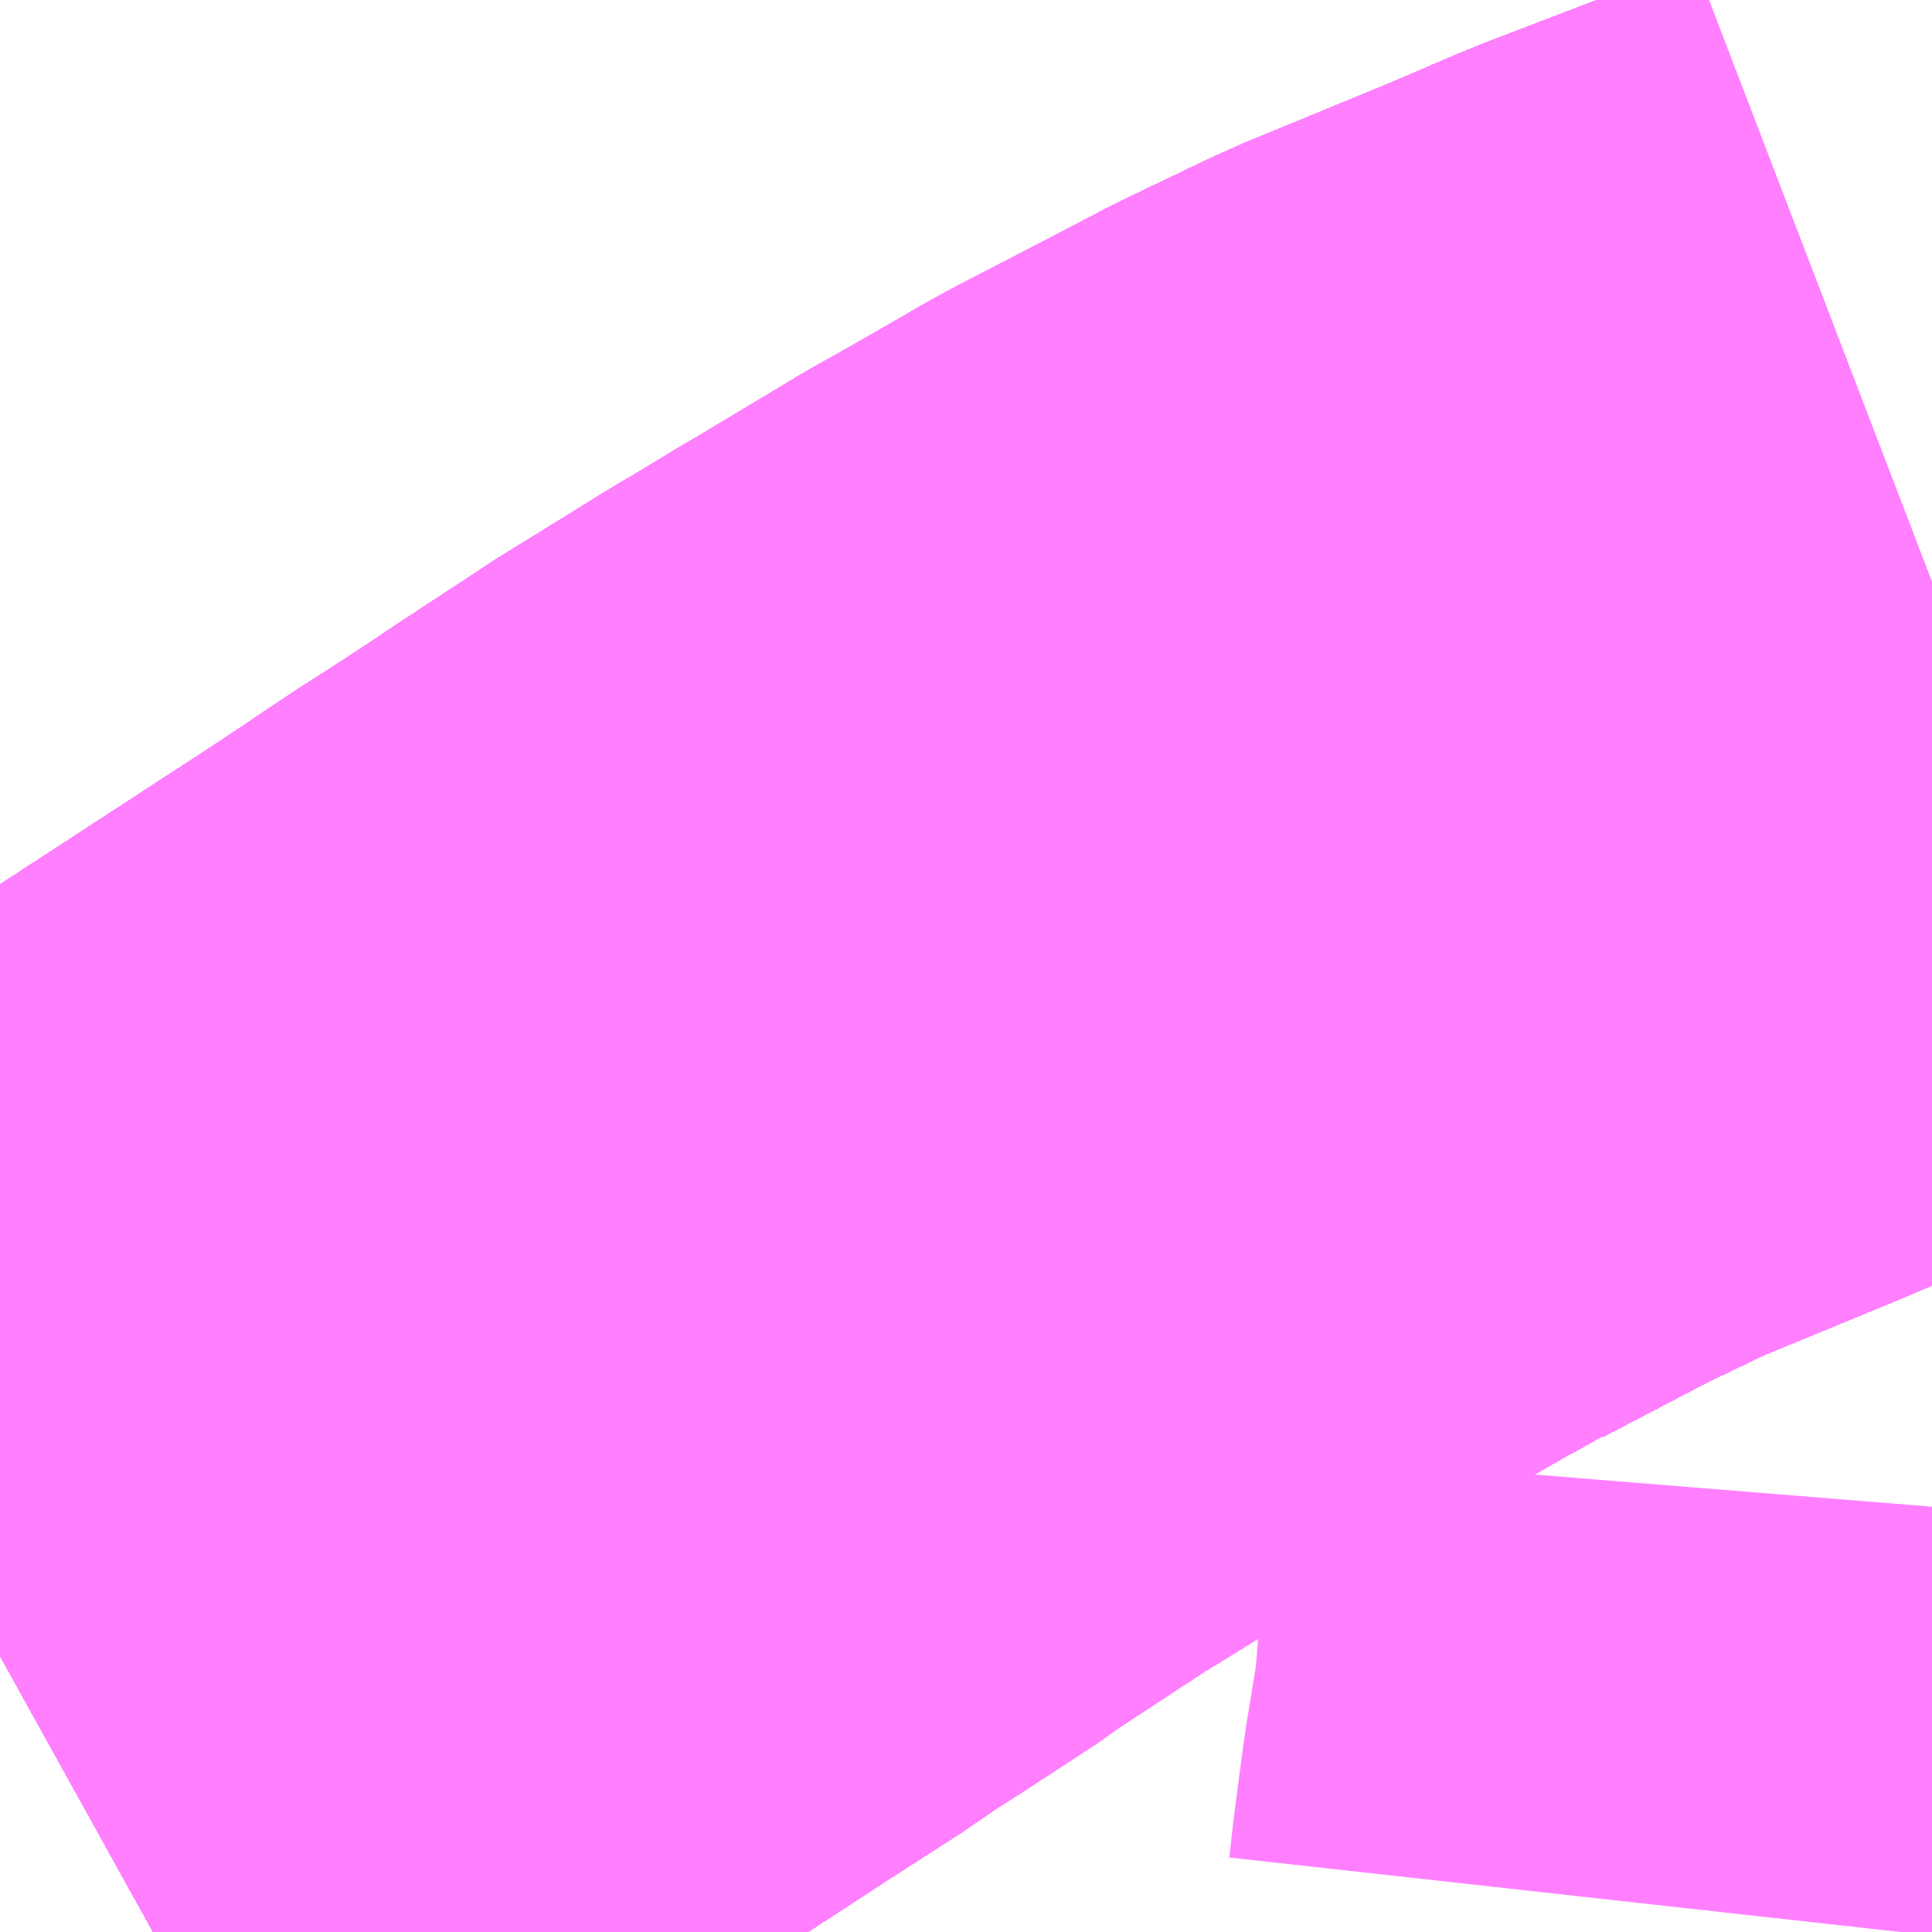 <?xml version="1.0" encoding="UTF-8"?>
<svg  xmlns="http://www.w3.org/2000/svg" xmlns:xlink="http://www.w3.org/1999/xlink" xmlns:go="http://purl.org/svgmap/profile" property="N07_001,N07_002,N07_003,N07_004,N07_005,N07_006,N07_007" viewBox="14013.062 -3568.359 1.099 1.099" go:dataArea="14013.0615234375 -3568.359375 1.0986328125 1.0986328125" >
<globalCoordinateSystem srsName="http://purl.org/crs/84" transform="matrix(100.0,0.0,0.0,-100.0,0.0,0.0)" />
<defs>
 <g id="p0" >
  <circle cx="0.0" cy="0.0" r="3" stroke="green" stroke-width="0.75" vector-effect="non-scaling-stroke" />
 </g>
</defs>
<g fill="none" fill-rule="evenodd" stroke="#FF00FF" stroke-width="0.75" opacity="0.5" vector-effect="non-scaling-stroke" stroke-linejoin="bevel" >
<path content="1,JRバス関東（株）,はさき号,4.0,4.0,4.0," xlink:title="1" d="M14014.16,-3568.03L14014.04,-3567.984L14013.998,-3567.966L14013.913,-3567.931L14013.865,-3567.908L14013.8,-3567.874L14013.797,-3567.872L14013.778,-3567.863L14013.763,-3567.854L14013.719,-3567.829L14013.71,-3567.824L14013.703,-3567.82L14013.697,-3567.816L14013.652,-3567.789L14013.648,-3567.787L14013.615,-3567.767L14013.603,-3567.76L14013.558,-3567.732L14013.551,-3567.728L14013.487,-3567.686L14013.482,-3567.682L14013.439,-3567.654L14013.42,-3567.642L14013.417,-3567.64L14013.406,-3567.632L14013.364,-3567.605L14013.255,-3567.534L14013.252,-3567.532L14013.227,-3567.517L14013.219,-3567.511L14013.18,-3567.487L14013.177,-3567.485L14013.162,-3567.475L14013.061,-3567.419"/>
<path content="1,JRバス関東（株）,東京～富里・多古・八日市場駅・匝瑳市役所,9.0,9.0,9.0," xlink:title="1" d="M14013.061,-3567.419L14013.162,-3567.475L14013.177,-3567.485L14013.18,-3567.487L14013.219,-3567.511L14013.227,-3567.517L14013.252,-3567.532L14013.255,-3567.534L14013.364,-3567.605L14013.406,-3567.632L14013.417,-3567.64L14013.42,-3567.642L14013.439,-3567.654L14013.482,-3567.682L14013.487,-3567.686L14013.551,-3567.728L14013.558,-3567.732L14013.603,-3567.76L14013.615,-3567.767L14013.648,-3567.787L14013.652,-3567.789L14013.697,-3567.816L14013.703,-3567.82L14013.71,-3567.824L14013.719,-3567.829L14013.763,-3567.854L14013.778,-3567.863L14013.797,-3567.872L14013.8,-3567.874L14013.865,-3567.908L14013.913,-3567.931L14013.998,-3567.966L14014.04,-3567.984L14014.16,-3568.03"/>
<path content="1,JRバス関東（株）,東京～水郷潮来・鹿島神宮,29.0,9.0,29.0," xlink:title="1" d="M14013.061,-3567.419L14013.162,-3567.475L14013.177,-3567.485L14013.18,-3567.487L14013.219,-3567.511L14013.227,-3567.517L14013.252,-3567.532L14013.255,-3567.534L14013.364,-3567.605L14013.406,-3567.632L14013.417,-3567.64L14013.42,-3567.642L14013.439,-3567.654L14013.482,-3567.682L14013.487,-3567.686L14013.551,-3567.728L14013.558,-3567.732L14013.603,-3567.76L14013.615,-3567.767L14013.648,-3567.787L14013.652,-3567.789L14013.697,-3567.816L14013.703,-3567.82L14013.71,-3567.824L14013.719,-3567.829L14013.763,-3567.854L14013.778,-3567.863L14013.797,-3567.872L14013.8,-3567.874L14013.865,-3567.908L14013.913,-3567.931L14013.998,-3567.966L14014.04,-3567.984L14014.16,-3568.03"/>
<path content="1,しずてつジャストライン（株）,静岡成田空港線,1.0,1.0,1.0," xlink:title="1" d="M14013.061,-3567.419L14013.162,-3567.475L14013.227,-3567.517L14013.255,-3567.534L14013.364,-3567.605L14013.417,-3567.64L14013.487,-3567.686L14013.551,-3567.728L14013.603,-3567.76L14013.703,-3567.82L14013.719,-3567.829L14013.778,-3567.863L14013.865,-3567.908L14013.913,-3567.931L14013.998,-3567.966L14014.04,-3567.984L14014.16,-3568.03"/>
<path content="1,ちばシティバス（株）,成田空港線,3.5,3.5,3.5," xlink:title="1" d="M14013.061,-3567.419L14013.162,-3567.475L14013.177,-3567.485L14013.18,-3567.487L14013.219,-3567.511L14013.227,-3567.517L14013.252,-3567.532L14013.255,-3567.534L14013.364,-3567.605L14013.406,-3567.632L14013.417,-3567.64L14013.42,-3567.642L14013.438,-3567.654L14013.482,-3567.682L14013.487,-3567.686L14013.551,-3567.728L14013.558,-3567.732L14013.603,-3567.76L14013.615,-3567.767L14013.648,-3567.787L14013.652,-3567.789L14013.697,-3567.816L14013.703,-3567.82L14013.71,-3567.824L14013.719,-3567.829L14013.763,-3567.854L14013.778,-3567.863L14013.797,-3567.872L14013.8,-3567.874L14013.865,-3567.908L14013.913,-3567.931L14013.998,-3567.966L14014.04,-3567.984L14014.16,-3568.03"/>
<path content="1,京成バス（株）,成田空港～さいたま新都心・大宮駅,3.5,3.5,3.5," xlink:title="1" d="M14014.16,-3568.03L14014.04,-3567.984L14013.998,-3567.966L14013.913,-3567.931L14013.865,-3567.908L14013.8,-3567.874L14013.797,-3567.872L14013.778,-3567.863L14013.763,-3567.854L14013.719,-3567.829L14013.71,-3567.824L14013.703,-3567.82L14013.697,-3567.816L14013.652,-3567.789L14013.648,-3567.787L14013.615,-3567.767L14013.603,-3567.76L14013.558,-3567.732L14013.551,-3567.728L14013.487,-3567.686L14013.482,-3567.682L14013.438,-3567.654L14013.42,-3567.642L14013.417,-3567.64L14013.406,-3567.632L14013.364,-3567.605L14013.255,-3567.534L14013.252,-3567.532L14013.227,-3567.517L14013.219,-3567.511L14013.18,-3567.487L14013.177,-3567.485L14013.162,-3567.475L14013.061,-3567.419"/>
<path content="1,京成バス（株）,成田空港～たまプラーザ駅・新百合ヶ丘駅,8.0,8.0,8.0," xlink:title="1" d="M14013.061,-3567.419L14013.162,-3567.475L14013.177,-3567.485L14013.18,-3567.487L14013.219,-3567.511L14013.227,-3567.517L14013.252,-3567.532L14013.255,-3567.534L14013.364,-3567.605L14013.406,-3567.632L14013.417,-3567.64L14013.42,-3567.642L14013.438,-3567.654L14013.482,-3567.682L14013.487,-3567.686L14013.551,-3567.728L14013.558,-3567.732L14013.603,-3567.76L14013.615,-3567.767L14013.648,-3567.787L14013.652,-3567.789L14013.697,-3567.816L14013.703,-3567.82L14013.71,-3567.824L14013.719,-3567.829L14013.763,-3567.854L14013.778,-3567.863L14013.797,-3567.872L14013.8,-3567.874L14013.865,-3567.908L14013.913,-3567.931L14013.998,-3567.966L14014.04,-3567.984L14014.16,-3568.03"/>
<path content="1,京成バス（株）,成田空港～中山駅・センター南駅,4.0,4.0,4.0," xlink:title="1" d="M14013.061,-3567.419L14013.162,-3567.475L14013.177,-3567.485L14013.18,-3567.487L14013.219,-3567.511L14013.227,-3567.517L14013.252,-3567.532L14013.255,-3567.534L14013.364,-3567.605L14013.406,-3567.632L14013.417,-3567.64L14013.42,-3567.642L14013.438,-3567.654L14013.482,-3567.682L14013.487,-3567.686L14013.551,-3567.728L14013.558,-3567.732L14013.603,-3567.76L14013.615,-3567.767L14013.648,-3567.787L14013.652,-3567.789L14013.697,-3567.816L14013.703,-3567.82L14013.71,-3567.824L14013.719,-3567.829L14013.763,-3567.854L14013.778,-3567.863L14013.797,-3567.872L14013.8,-3567.874L14013.865,-3567.908L14013.913,-3567.931L14013.998,-3567.966L14014.04,-3567.984L14014.16,-3568.03"/>
<path content="1,京成バス（株）,成田空港～吉祥寺駅,4.0,4.0,4.0," xlink:title="1" d="M14013.061,-3567.419L14013.162,-3567.475L14013.177,-3567.485L14013.18,-3567.487L14013.219,-3567.511L14013.227,-3567.517L14013.252,-3567.532L14013.255,-3567.534L14013.364,-3567.605L14013.406,-3567.632L14013.417,-3567.64L14013.42,-3567.642L14013.438,-3567.654L14013.482,-3567.682L14013.487,-3567.686L14013.551,-3567.728L14013.558,-3567.732L14013.603,-3567.76L14013.615,-3567.767L14013.648,-3567.787L14013.652,-3567.789L14013.697,-3567.816L14013.703,-3567.82L14013.71,-3567.824L14013.719,-3567.829L14013.763,-3567.854L14013.778,-3567.863L14013.797,-3567.872L14013.8,-3567.874L14013.865,-3567.908L14013.913,-3567.931L14013.998,-3567.966L14014.04,-3567.984L14014.16,-3568.03"/>
<path content="1,京成バス（株）,成田空港～君津駅・木更津駅,2.0,2.0,2.0," xlink:title="1" d="M14013.061,-3567.419L14013.162,-3567.475L14013.177,-3567.485L14013.18,-3567.487L14013.219,-3567.511L14013.227,-3567.517L14013.252,-3567.532L14013.255,-3567.534L14013.364,-3567.605L14013.406,-3567.632L14013.417,-3567.64L14013.42,-3567.642L14013.438,-3567.654L14013.482,-3567.682L14013.487,-3567.686L14013.551,-3567.728L14013.558,-3567.732L14013.603,-3567.76L14013.615,-3567.767L14013.648,-3567.787L14013.652,-3567.789L14013.697,-3567.816L14013.703,-3567.82L14013.71,-3567.824L14013.719,-3567.829L14013.763,-3567.854L14013.778,-3567.863L14013.797,-3567.872L14013.8,-3567.874L14013.865,-3567.908L14013.913,-3567.931L14013.998,-3567.966L14014.04,-3567.984L14014.16,-3568.03"/>
<path content="1,京成バス（株）,成田空港～和光市駅・大泉学園駅,2.5,2.5,2.5," xlink:title="1" d="M14013.061,-3567.419L14013.162,-3567.475L14013.177,-3567.485L14013.18,-3567.487L14013.219,-3567.511L14013.227,-3567.517L14013.252,-3567.532L14013.255,-3567.534L14013.364,-3567.605L14013.406,-3567.632L14013.417,-3567.64L14013.42,-3567.642L14013.438,-3567.654L14013.482,-3567.682L14013.487,-3567.686L14013.551,-3567.728L14013.558,-3567.732L14013.603,-3567.76L14013.615,-3567.767L14013.648,-3567.787L14013.652,-3567.789L14013.697,-3567.816L14013.703,-3567.82L14013.71,-3567.824L14013.719,-3567.829L14013.763,-3567.854L14013.778,-3567.863L14013.797,-3567.872L14013.8,-3567.874L14013.865,-3567.908L14013.913,-3567.931L14013.998,-3567.966L14014.04,-3567.984L14014.16,-3568.03"/>
<path content="1,京成バス（株）,成田空港～幕張新都心・稲毛海岸駅・千葉中央駅,1.0,1.0,1.0," xlink:title="1" d="M14013.061,-3567.419L14013.162,-3567.475L14013.177,-3567.485L14013.18,-3567.487L14013.219,-3567.511L14013.227,-3567.517L14013.252,-3567.532L14013.255,-3567.534L14013.364,-3567.605L14013.406,-3567.632L14013.417,-3567.64L14013.42,-3567.642L14013.438,-3567.654L14013.482,-3567.682L14013.487,-3567.686L14013.551,-3567.728L14013.558,-3567.732L14013.603,-3567.76L14013.615,-3567.767L14013.648,-3567.787L14013.652,-3567.789L14013.697,-3567.816L14013.703,-3567.82L14013.71,-3567.824L14013.719,-3567.829L14013.763,-3567.854L14013.778,-3567.863L14013.797,-3567.872L14013.8,-3567.874L14013.865,-3567.908L14013.913,-3567.931L14013.998,-3567.966L14014.04,-3567.984L14014.16,-3568.03"/>
<path content="1,京成バス（株）,成田空港～新富士駅・沼津駅,2.0,2.0,2.0," xlink:title="1" d="M14013.061,-3567.419L14013.162,-3567.475L14013.177,-3567.485L14013.18,-3567.487L14013.219,-3567.511L14013.227,-3567.517L14013.252,-3567.532L14013.255,-3567.534L14013.364,-3567.605L14013.406,-3567.632L14013.417,-3567.64L14013.42,-3567.642L14013.438,-3567.654L14013.482,-3567.682L14013.487,-3567.686L14013.551,-3567.728L14013.558,-3567.732L14013.603,-3567.76L14013.615,-3567.767L14013.648,-3567.787L14013.652,-3567.789L14013.697,-3567.816L14013.703,-3567.82L14013.71,-3567.824L14013.719,-3567.829L14013.763,-3567.854L14013.778,-3567.863L14013.797,-3567.872L14013.8,-3567.874L14013.865,-3567.908L14013.913,-3567.931L14013.998,-3567.966L14014.04,-3567.984L14014.16,-3568.03"/>
<path content="1,京成バス（株）,成田空港～本厚木駅・平塚（田村車庫）,3.5,3.5,3.5," xlink:title="1" d="M14013.061,-3567.419L14013.162,-3567.475L14013.177,-3567.485L14013.18,-3567.487L14013.219,-3567.511L14013.227,-3567.517L14013.252,-3567.532L14013.255,-3567.534L14013.364,-3567.605L14013.406,-3567.632L14013.417,-3567.64L14013.42,-3567.642L14013.438,-3567.654L14013.482,-3567.682L14013.487,-3567.686L14013.551,-3567.728L14013.558,-3567.732L14013.603,-3567.76L14013.615,-3567.767L14013.648,-3567.787L14013.652,-3567.789L14013.697,-3567.816L14013.703,-3567.82L14013.71,-3567.824L14013.719,-3567.829L14013.763,-3567.854L14013.778,-3567.863L14013.797,-3567.872L14013.8,-3567.874L14013.865,-3567.908L14013.913,-3567.931L14013.998,-3567.966L14014.04,-3567.984L14014.16,-3568.03"/>
<path content="1,京成バス（株）,成田空港～東所沢駅・所沢駅,4.0,4.0,4.0," xlink:title="1" d="M14014.16,-3568.03L14014.04,-3567.984L14013.998,-3567.966L14013.913,-3567.931L14013.865,-3567.908L14013.8,-3567.874L14013.797,-3567.872L14013.778,-3567.863L14013.763,-3567.854L14013.719,-3567.829L14013.71,-3567.824L14013.703,-3567.82L14013.697,-3567.816L14013.652,-3567.789L14013.648,-3567.787L14013.615,-3567.767L14013.603,-3567.76L14013.558,-3567.732L14013.551,-3567.728L14013.487,-3567.686L14013.482,-3567.682L14013.438,-3567.654L14013.42,-3567.642L14013.417,-3567.64L14013.406,-3567.632L14013.364,-3567.605L14013.255,-3567.534L14013.252,-3567.532L14013.227,-3567.517L14013.219,-3567.511L14013.18,-3567.487L14013.177,-3567.485L14013.162,-3567.475L14013.061,-3567.419"/>
<path content="1,京成バス（株）,成田空港～横浜シティ・エア・ターミナル・みなとみらい地区,9.5,9.5,9.5," xlink:title="1" d="M14013.061,-3567.419L14013.162,-3567.475L14013.177,-3567.485L14013.18,-3567.487L14013.219,-3567.511L14013.227,-3567.517L14013.252,-3567.532L14013.255,-3567.534L14013.364,-3567.605L14013.406,-3567.632L14013.417,-3567.64L14013.42,-3567.642L14013.438,-3567.654L14013.482,-3567.682L14013.487,-3567.686L14013.551,-3567.728L14013.558,-3567.732L14013.603,-3567.76L14013.615,-3567.767L14013.648,-3567.787L14013.652,-3567.789L14013.697,-3567.816L14013.703,-3567.82L14013.71,-3567.824L14013.719,-3567.829L14013.763,-3567.854L14013.778,-3567.863L14013.797,-3567.872L14013.8,-3567.874L14013.865,-3567.908L14013.913,-3567.931L14013.998,-3567.966L14014.04,-3567.984L14014.16,-3568.03"/>
<path content="1,京成バス（株）,成田空港～相模大野駅・町田駅・橋本駅,8.0,8.0,8.0," xlink:title="1" d="M14013.061,-3567.419L14013.162,-3567.475L14013.177,-3567.485L14013.18,-3567.487L14013.219,-3567.511L14013.227,-3567.517L14013.252,-3567.532L14013.255,-3567.534L14013.364,-3567.605L14013.406,-3567.632L14013.417,-3567.64L14013.42,-3567.642L14013.438,-3567.654L14013.482,-3567.682L14013.487,-3567.686L14013.551,-3567.728L14013.558,-3567.732L14013.603,-3567.76L14013.615,-3567.767L14013.648,-3567.787L14013.652,-3567.789L14013.697,-3567.816L14013.703,-3567.82L14013.71,-3567.824L14013.719,-3567.829L14013.763,-3567.854L14013.778,-3567.863L14013.797,-3567.872L14013.8,-3567.874L14013.865,-3567.908L14013.913,-3567.931L14013.998,-3567.966L14014.04,-3567.984L14014.16,-3568.03"/>
<path content="1,京成バス（株）,成田空港～葛西駅・一之江駅・小岩駅,7.5,7.5,7.5," xlink:title="1" d="M14013.061,-3567.419L14013.162,-3567.475L14013.177,-3567.485L14013.18,-3567.487L14013.219,-3567.511L14013.227,-3567.517L14013.252,-3567.532L14013.255,-3567.534L14013.364,-3567.605L14013.406,-3567.632L14013.417,-3567.64L14013.42,-3567.642L14013.438,-3567.654L14013.482,-3567.682L14013.487,-3567.686L14013.551,-3567.728L14013.558,-3567.732L14013.603,-3567.76L14013.615,-3567.767L14013.648,-3567.787L14013.652,-3567.789L14013.697,-3567.816L14013.703,-3567.82L14013.71,-3567.824L14013.719,-3567.829L14013.763,-3567.854L14013.778,-3567.863L14013.797,-3567.872L14013.8,-3567.874L14013.865,-3567.908L14013.913,-3567.931L14013.998,-3567.966L14014.04,-3567.984L14014.16,-3568.03"/>
<path content="1,京成バス（株）,成田空港～藤沢駅・辻堂駅・茅ヶ崎駅,3.0,3.0,3.0," xlink:title="1" d="M14013.061,-3567.419L14013.162,-3567.475L14013.177,-3567.485L14013.18,-3567.487L14013.219,-3567.511L14013.227,-3567.517L14013.252,-3567.532L14013.255,-3567.534L14013.364,-3567.605L14013.406,-3567.632L14013.417,-3567.64L14013.42,-3567.642L14013.438,-3567.654L14013.482,-3567.682L14013.487,-3567.686L14013.551,-3567.728L14013.558,-3567.732L14013.603,-3567.76L14013.615,-3567.767L14013.648,-3567.787L14013.652,-3567.789L14013.697,-3567.816L14013.703,-3567.82L14013.71,-3567.824L14013.719,-3567.829L14013.763,-3567.854L14013.778,-3567.863L14013.797,-3567.872L14013.8,-3567.874L14013.865,-3567.908L14013.913,-3567.931L14013.998,-3567.966L14014.04,-3567.984L14014.16,-3568.03"/>
<path content="1,京成バス（株）,東京駅～鹿島セントラルホテル・鹿島神宮駅,28.0,30.0,30.0," xlink:title="1" d="M14013.061,-3567.419L14013.162,-3567.475L14013.177,-3567.485L14013.18,-3567.487L14013.219,-3567.511L14013.227,-3567.517L14013.252,-3567.532L14013.255,-3567.534L14013.364,-3567.605L14013.406,-3567.632L14013.417,-3567.64L14013.42,-3567.642L14013.439,-3567.654L14013.482,-3567.682L14013.487,-3567.686L14013.551,-3567.728L14013.558,-3567.732L14013.603,-3567.76L14013.615,-3567.767L14013.648,-3567.787L14013.652,-3567.789L14013.697,-3567.816L14013.703,-3567.82L14013.71,-3567.824L14013.719,-3567.829L14013.763,-3567.854L14013.778,-3567.863L14013.797,-3567.872L14013.8,-3567.874L14013.865,-3567.908L14013.913,-3567.931L14013.998,-3567.966L14014.04,-3567.984L14014.16,-3568.03"/>
<path content="1,京成バス（株）,東雲車庫・東京～志津・臼井・ユーカリが丘,3.0,2.5,2.5," xlink:title="1" d="M14013.061,-3567.419L14013.162,-3567.475L14013.177,-3567.485L14013.18,-3567.487L14013.219,-3567.511L14013.227,-3567.517L14013.252,-3567.532L14013.255,-3567.534L14013.364,-3567.605L14013.406,-3567.632L14013.417,-3567.64L14013.42,-3567.642L14013.439,-3567.654L14013.482,-3567.682L14013.487,-3567.686L14013.551,-3567.728L14013.558,-3567.732L14013.603,-3567.76L14013.615,-3567.767L14013.648,-3567.787L14013.652,-3567.789L14013.697,-3567.816L14013.703,-3567.82L14013.71,-3567.824L14013.719,-3567.829L14013.763,-3567.854L14013.778,-3567.863L14013.797,-3567.872L14013.8,-3567.874L14013.865,-3567.908L14013.913,-3567.931L14013.998,-3567.966L14014.04,-3567.984L14014.16,-3568.03"/>
<path content="1,京成バス（株）,浜松町・東京駅～銚子・犬吠崎京成ホテル,10.0,11.0,11.0," xlink:title="1" d="M14013.061,-3567.419L14013.162,-3567.475L14013.177,-3567.485L14013.18,-3567.487L14013.219,-3567.511L14013.227,-3567.517L14013.252,-3567.532L14013.255,-3567.534L14013.364,-3567.605L14013.406,-3567.632L14013.417,-3567.64L14013.42,-3567.642L14013.439,-3567.654L14013.482,-3567.682L14013.487,-3567.686L14013.551,-3567.728L14013.558,-3567.732L14013.603,-3567.76L14013.615,-3567.767L14013.648,-3567.787L14013.652,-3567.789L14013.697,-3567.816L14013.703,-3567.82L14013.71,-3567.824L14013.719,-3567.829L14013.763,-3567.854L14013.778,-3567.863L14013.797,-3567.872L14013.8,-3567.874L14013.865,-3567.908L14013.913,-3567.931L14013.998,-3567.966L14014.04,-3567.984L14014.16,-3568.03"/>
<path content="1,京浜急行バス（株）,新横浜駅（ホテルアソシア新横浜）・新横浜プリンスホテル～成田空港線,10.0,10.0,10.0," xlink:title="1" d="M14013.061,-3567.419L14013.162,-3567.475L14013.177,-3567.485L14013.18,-3567.487L14013.219,-3567.511L14013.227,-3567.517L14013.252,-3567.532L14013.255,-3567.534L14013.364,-3567.605L14013.406,-3567.632L14013.417,-3567.64L14013.42,-3567.642L14013.438,-3567.653L14013.482,-3567.682L14013.487,-3567.686L14013.551,-3567.728L14013.558,-3567.732L14013.603,-3567.76L14013.615,-3567.767L14013.648,-3567.787L14013.652,-3567.789L14013.697,-3567.816L14013.703,-3567.82L14013.71,-3567.824L14013.719,-3567.829L14013.763,-3567.854L14013.778,-3567.863L14013.797,-3567.872L14013.8,-3567.874L14013.865,-3567.908L14013.913,-3567.931L14013.998,-3567.966L14014.04,-3567.984L14014.16,-3568.03"/>
<path content="1,京浜急行バス（株）,横浜駅（YCAT）～成田空港線,24.0,24.0,24.0," xlink:title="1" d="M14013.061,-3567.419L14013.162,-3567.475L14013.177,-3567.485L14013.18,-3567.487L14013.219,-3567.511L14013.227,-3567.517L14013.252,-3567.532L14013.255,-3567.534L14013.364,-3567.605L14013.406,-3567.632L14013.417,-3567.64L14013.42,-3567.642L14013.439,-3567.654L14013.482,-3567.682L14013.487,-3567.686L14013.551,-3567.728L14013.558,-3567.732L14013.603,-3567.76L14013.615,-3567.767L14013.648,-3567.787L14013.652,-3567.789L14013.697,-3567.816L14013.703,-3567.82L14013.71,-3567.824L14013.719,-3567.829L14013.763,-3567.854L14013.778,-3567.863L14013.797,-3567.872L14013.8,-3567.874L14013.865,-3567.908L14013.913,-3567.931L14013.998,-3567.966L14014.04,-3567.984L14014.16,-3568.03"/>
<path content="1,京浜急行バス（株）,鹿島神宮駅～羽田空港線,3.0,3.0,3.0," xlink:title="1" d="M14013.061,-3567.419L14013.162,-3567.475L14013.177,-3567.485L14013.18,-3567.487L14013.219,-3567.511L14013.227,-3567.517L14013.252,-3567.532L14013.255,-3567.534L14013.364,-3567.605L14013.406,-3567.632L14013.417,-3567.64L14013.42,-3567.642L14013.439,-3567.654L14013.482,-3567.682L14013.487,-3567.686L14013.551,-3567.728L14013.558,-3567.732L14013.603,-3567.76L14013.615,-3567.767L14013.648,-3567.787L14013.652,-3567.789L14013.697,-3567.816L14013.703,-3567.82L14013.71,-3567.824L14013.719,-3567.829L14013.763,-3567.854L14013.778,-3567.863L14013.797,-3567.872L14013.8,-3567.874L14013.865,-3567.908L14013.913,-3567.931L14013.998,-3567.966L14014.04,-3567.984L14014.16,-3568.03"/>
<path content="1,京王バス南（株）,成田空港～南大沢線,4.0,4.0,4.0," xlink:title="1" d="M14013.061,-3567.419L14013.162,-3567.475L14013.177,-3567.485L14013.18,-3567.487L14013.219,-3567.511L14013.227,-3567.517L14013.252,-3567.532L14013.255,-3567.534L14013.364,-3567.605L14013.406,-3567.632L14013.417,-3567.64L14013.42,-3567.642L14013.438,-3567.654L14013.482,-3567.682L14013.487,-3567.686L14013.551,-3567.728L14013.558,-3567.732L14013.603,-3567.76L14013.615,-3567.767L14013.648,-3567.787L14013.652,-3567.789L14013.697,-3567.816L14013.703,-3567.82L14013.71,-3567.824L14013.719,-3567.829L14013.763,-3567.854L14013.778,-3567.863L14013.797,-3567.872L14013.8,-3567.874L14013.865,-3567.908L14013.913,-3567.931L14013.998,-3567.966L14014.04,-3567.984L14014.16,-3568.03"/>
<path content="1,京王バス南（株）,成田空港～調布駅北口線,4.0,4.0,4.0," xlink:title="1" d="M14013.061,-3567.419L14013.162,-3567.475L14013.177,-3567.485L14013.18,-3567.487L14013.219,-3567.511L14013.227,-3567.517L14013.252,-3567.532L14013.255,-3567.534L14013.364,-3567.605L14013.406,-3567.632L14013.417,-3567.64L14013.42,-3567.642L14013.438,-3567.654L14013.482,-3567.682L14013.487,-3567.686L14013.551,-3567.728L14013.558,-3567.732L14013.603,-3567.76L14013.615,-3567.767L14013.648,-3567.787L14013.652,-3567.789L14013.697,-3567.816L14013.703,-3567.82L14013.71,-3567.824L14013.719,-3567.829L14013.763,-3567.854L14013.778,-3567.863L14013.797,-3567.872L14013.8,-3567.874L14013.865,-3567.908L14013.913,-3567.931L14013.998,-3567.966L14014.04,-3567.984L14014.16,-3568.03"/>
<path content="1,千葉交通,ONライナー,4.0,4.0,4.0," xlink:title="1" d="M14013.061,-3567.419L14013.162,-3567.475L14013.177,-3567.485L14013.18,-3567.487L14013.219,-3567.511L14013.227,-3567.517L14013.252,-3567.532L14013.255,-3567.534L14013.364,-3567.605L14013.406,-3567.632L14013.417,-3567.64L14013.42,-3567.642L14013.438,-3567.654L14013.482,-3567.682L14013.487,-3567.686L14013.551,-3567.728L14013.558,-3567.732L14013.603,-3567.76L14013.615,-3567.767L14013.648,-3567.787L14013.652,-3567.789L14013.697,-3567.816L14013.703,-3567.82L14013.71,-3567.824L14013.719,-3567.829L14013.763,-3567.854L14013.778,-3567.863L14013.797,-3567.872L14013.8,-3567.874L14013.865,-3567.908L14013.913,-3567.931L14013.998,-3567.966L14014.04,-3567.984L14014.16,-3568.03"/>
<path content="1,千葉交通,しらこばと号,3.0,3.0,3.0," xlink:title="1" d="M14013.061,-3567.419L14013.162,-3567.475L14013.177,-3567.485L14013.18,-3567.487L14013.219,-3567.511L14013.227,-3567.517L14013.252,-3567.532L14013.255,-3567.534L14013.364,-3567.605L14013.406,-3567.632L14013.417,-3567.64L14013.42,-3567.642L14013.438,-3567.654L14013.482,-3567.682L14013.487,-3567.686L14013.551,-3567.728L14013.558,-3567.732L14013.603,-3567.76L14013.615,-3567.767L14013.648,-3567.787L14013.652,-3567.789L14013.697,-3567.816L14013.703,-3567.82L14013.71,-3567.824L14013.719,-3567.829L14013.763,-3567.854L14013.778,-3567.863L14013.797,-3567.872L14013.8,-3567.874L14013.865,-3567.908L14013.913,-3567.931L14013.998,-3567.966L14014.04,-3567.984L14014.16,-3568.03"/>
<path content="1,千葉交通,アザレア号,7.0,7.0,7.0," xlink:title="1" d="M14013.061,-3567.419L14013.162,-3567.475L14013.177,-3567.485L14013.18,-3567.487L14013.219,-3567.511L14013.227,-3567.517L14013.252,-3567.532L14013.255,-3567.534L14013.364,-3567.605L14013.406,-3567.632L14013.417,-3567.64L14013.42,-3567.642L14013.438,-3567.654L14013.482,-3567.682L14013.487,-3567.686L14013.551,-3567.728L14013.558,-3567.732L14013.603,-3567.76L14013.615,-3567.767L14013.648,-3567.787L14013.652,-3567.789L14013.697,-3567.816L14013.703,-3567.82L14013.71,-3567.824L14013.719,-3567.829L14013.763,-3567.854L14013.778,-3567.863L14013.797,-3567.872L14013.8,-3567.874L14013.865,-3567.908L14013.913,-3567.931L14013.998,-3567.966L14014.04,-3567.984L14014.16,-3568.03"/>
<path content="1,千葉交通,サルビア号,3.0,3.0,3.0," xlink:title="1" d="M14014.16,-3568.03L14014.04,-3567.984L14013.998,-3567.966L14013.913,-3567.931L14013.865,-3567.908L14013.8,-3567.874L14013.797,-3567.872L14013.778,-3567.863L14013.763,-3567.854L14013.719,-3567.829L14013.71,-3567.824L14013.703,-3567.82L14013.697,-3567.816L14013.652,-3567.789L14013.648,-3567.787L14013.615,-3567.767L14013.603,-3567.76L14013.558,-3567.732L14013.551,-3567.728L14013.487,-3567.686L14013.482,-3567.682L14013.438,-3567.654L14013.42,-3567.642L14013.417,-3567.64L14013.406,-3567.632L14013.364,-3567.605L14013.255,-3567.534L14013.252,-3567.532L14013.227,-3567.517L14013.219,-3567.511L14013.18,-3567.487L14013.177,-3567.485L14013.162,-3567.475L14013.061,-3567.419"/>
<path content="1,千葉交通,フォレスト号,1.0,1.0,1.0," xlink:title="1" d="M14013.061,-3567.419L14013.162,-3567.475L14013.177,-3567.485L14013.18,-3567.487L14013.219,-3567.511L14013.227,-3567.517L14013.252,-3567.532L14013.255,-3567.534L14013.364,-3567.605L14013.406,-3567.632L14013.417,-3567.64L14013.42,-3567.642L14013.438,-3567.654L14013.482,-3567.682L14013.487,-3567.686L14013.551,-3567.728L14013.558,-3567.732L14013.603,-3567.76L14013.615,-3567.767L14013.648,-3567.787L14013.652,-3567.789L14013.697,-3567.816L14013.703,-3567.82L14013.71,-3567.824L14013.719,-3567.829L14013.763,-3567.854L14013.778,-3567.863L14013.797,-3567.872L14013.8,-3567.874L14013.865,-3567.908L14013.913,-3567.931L14013.998,-3567.966L14014.04,-3567.984L14014.16,-3568.03"/>
<path content="1,千葉交通,マロニエ号,5.0,5.0,5.0," xlink:title="1" d="M14014.16,-3568.03L14014.04,-3567.984L14013.998,-3567.966L14013.913,-3567.931L14013.865,-3567.908L14013.8,-3567.874L14013.797,-3567.872L14013.778,-3567.863L14013.763,-3567.854L14013.719,-3567.829L14013.71,-3567.824L14013.703,-3567.82L14013.697,-3567.816L14013.652,-3567.789L14013.648,-3567.787L14013.615,-3567.767L14013.603,-3567.76L14013.558,-3567.732L14013.551,-3567.728L14013.487,-3567.686L14013.482,-3567.682L14013.438,-3567.654L14013.42,-3567.642L14013.417,-3567.64L14013.406,-3567.632L14013.364,-3567.605L14013.255,-3567.534L14013.252,-3567.532L14013.227,-3567.517L14013.219,-3567.511L14013.18,-3567.487L14013.177,-3567.485L14013.162,-3567.475L14013.061,-3567.419"/>
<path content="1,千葉交通,メープル号,3.0,3.0,3.0," xlink:title="1" d="M14013.061,-3567.419L14013.162,-3567.475L14013.177,-3567.485L14013.18,-3567.487L14013.219,-3567.511L14013.227,-3567.517L14013.252,-3567.532L14013.255,-3567.534L14013.364,-3567.605L14013.406,-3567.632L14013.417,-3567.64L14013.42,-3567.642L14013.438,-3567.654L14013.482,-3567.682L14013.487,-3567.686L14013.551,-3567.728L14013.558,-3567.732L14013.603,-3567.76L14013.615,-3567.767L14013.648,-3567.787L14013.652,-3567.789L14013.697,-3567.816L14013.703,-3567.82L14013.71,-3567.824L14013.719,-3567.829L14013.763,-3567.854L14013.778,-3567.863L14013.797,-3567.872L14013.8,-3567.874L14013.865,-3567.908L14013.913,-3567.931L14013.998,-3567.966L14014.04,-3567.984L14014.16,-3568.03"/>
<path content="1,千葉交通,八日市場～東京線,7.0,7.0,7.0," xlink:title="1" d="M14013.061,-3567.419L14013.162,-3567.475L14013.177,-3567.485L14013.18,-3567.487L14013.219,-3567.511L14013.227,-3567.517L14013.252,-3567.532L14013.255,-3567.534L14013.364,-3567.605L14013.406,-3567.632L14013.417,-3567.64L14013.42,-3567.642L14013.439,-3567.654L14013.482,-3567.682L14013.487,-3567.686L14013.551,-3567.728L14013.558,-3567.732L14013.603,-3567.76L14013.615,-3567.767L14013.648,-3567.787L14013.652,-3567.789L14013.697,-3567.816L14013.703,-3567.82L14013.71,-3567.824L14013.719,-3567.829L14013.763,-3567.854L14013.778,-3567.863L14013.797,-3567.872L14013.8,-3567.874L14013.865,-3567.908L14013.913,-3567.931L14013.998,-3567.966L14014.04,-3567.984L14014.16,-3568.03"/>
<path content="1,千葉交通,土浦駅東口・つくばセンター・ひたち野うしく駅・牛久・竜ヶ崎ニュータウン・新利根～成田空港線,3.0,3.0,3.0," xlink:title="1" d="M14014.16,-3568.03L14014.04,-3567.984L14013.998,-3567.966L14013.913,-3567.931L14013.865,-3567.908L14013.8,-3567.874L14013.797,-3567.872L14013.778,-3567.863L14013.763,-3567.854L14013.719,-3567.829L14013.71,-3567.824L14013.703,-3567.82L14013.697,-3567.816L14013.652,-3567.789L14013.648,-3567.787L14013.615,-3567.767L14013.603,-3567.76L14013.558,-3567.732L14013.551,-3567.728L14013.487,-3567.686L14013.482,-3567.682L14013.438,-3567.654L14013.42,-3567.642L14013.417,-3567.64L14013.406,-3567.632L14013.364,-3567.605L14013.255,-3567.534L14013.252,-3567.532L14013.227,-3567.517L14013.219,-3567.511L14013.18,-3567.487L14013.177,-3567.485L14013.162,-3567.475L14013.061,-3567.419"/>
<path content="1,千葉交通,坂戸駅南口・川越駅西口～成田空港,4.0,4.0,4.0," xlink:title="1" d="M14013.061,-3567.419L14013.162,-3567.475L14013.177,-3567.485L14013.18,-3567.487L14013.219,-3567.511L14013.227,-3567.517L14013.252,-3567.532L14013.255,-3567.534L14013.364,-3567.605L14013.406,-3567.632L14013.417,-3567.64L14013.42,-3567.642L14013.438,-3567.654L14013.482,-3567.682L14013.487,-3567.686L14013.551,-3567.728L14013.558,-3567.732L14013.603,-3567.76L14013.615,-3567.767L14013.648,-3567.787L14013.652,-3567.789L14013.697,-3567.816L14013.703,-3567.82L14013.71,-3567.824L14013.719,-3567.829L14013.763,-3567.854L14013.778,-3567.863L14013.797,-3567.872L14013.8,-3567.874L14013.865,-3567.908L14013.913,-3567.931L14013.998,-3567.966L14014.04,-3567.984L14014.16,-3568.03"/>
<path content="1,千葉交通,大阪なんば・京都駅～成田・銚子線,1.0,1.0,1.0," xlink:title="1" d="M14013.061,-3567.419L14013.162,-3567.475L14013.177,-3567.485L14013.18,-3567.487L14013.219,-3567.511L14013.227,-3567.517L14013.252,-3567.532L14013.255,-3567.534L14013.364,-3567.605L14013.406,-3567.632L14013.417,-3567.64L14013.42,-3567.642L14013.439,-3567.654L14013.482,-3567.682L14013.487,-3567.686L14013.551,-3567.728L14013.558,-3567.732L14013.603,-3567.76L14013.615,-3567.767L14013.648,-3567.787L14013.652,-3567.789L14013.697,-3567.816L14013.703,-3567.82L14013.71,-3567.824L14013.719,-3567.829L14013.763,-3567.854L14013.778,-3567.863L14013.797,-3567.872L14013.8,-3567.874L14013.865,-3567.908L14013.913,-3567.931L14013.998,-3567.966L14014.04,-3567.984L14014.16,-3568.03"/>
<path content="1,千葉交通,成田・佐倉～東京駅・浜松町線,0.0,0.5,0.5," xlink:title="1" d="M14014.16,-3568.03L14014.04,-3567.984L14013.998,-3567.966L14013.913,-3567.931L14013.865,-3567.908L14013.8,-3567.874L14013.797,-3567.872L14013.778,-3567.863L14013.763,-3567.854L14013.719,-3567.829L14013.71,-3567.824L14013.703,-3567.82L14013.697,-3567.816L14013.652,-3567.789L14013.648,-3567.787L14013.615,-3567.767L14013.603,-3567.76L14013.558,-3567.732L14013.551,-3567.728L14013.487,-3567.686L14013.482,-3567.682L14013.439,-3567.654L14013.42,-3567.642L14013.417,-3567.64L14013.406,-3567.632L14013.364,-3567.605L14013.255,-3567.534L14013.252,-3567.532L14013.227,-3567.517L14013.219,-3567.511L14013.18,-3567.487L14013.177,-3567.485L14013.162,-3567.475L14013.061,-3567.419"/>
<path content="1,千葉交通,新浦安・東京ディズニーリゾート～成田空港線,4.0,4.0,4.0," xlink:title="1" d="M14013.061,-3567.419L14013.162,-3567.475L14013.177,-3567.485L14013.18,-3567.487L14013.219,-3567.511L14013.227,-3567.517L14013.252,-3567.532L14013.255,-3567.534L14013.364,-3567.605L14013.406,-3567.632L14013.417,-3567.64L14013.42,-3567.642L14013.438,-3567.654L14013.482,-3567.682L14013.487,-3567.686L14013.551,-3567.728L14013.558,-3567.732L14013.603,-3567.76L14013.615,-3567.767L14013.648,-3567.787L14013.652,-3567.789L14013.697,-3567.816L14013.703,-3567.82L14013.71,-3567.824L14013.719,-3567.829L14013.763,-3567.854L14013.778,-3567.863L14013.797,-3567.872L14013.8,-3567.874L14013.865,-3567.908L14013.913,-3567.931L14013.998,-3567.966L14014.04,-3567.984L14014.16,-3568.03"/>
<path content="1,千葉交通,福島・郡山～成田空港線,2.0,2.0,2.0," xlink:title="1" d="M14013.061,-3567.419L14013.162,-3567.475L14013.177,-3567.485L14013.18,-3567.487L14013.219,-3567.511L14013.227,-3567.517L14013.252,-3567.532L14013.255,-3567.534L14013.364,-3567.605L14013.406,-3567.632L14013.417,-3567.64L14013.42,-3567.642L14013.438,-3567.654L14013.482,-3567.682L14013.487,-3567.686L14013.551,-3567.728L14013.558,-3567.732L14013.603,-3567.76L14013.615,-3567.767L14013.648,-3567.787L14013.652,-3567.789L14013.697,-3567.816L14013.703,-3567.82L14013.71,-3567.824L14013.719,-3567.829L14013.763,-3567.854L14013.778,-3567.863L14013.797,-3567.872L14013.8,-3567.874L14013.865,-3567.908L14013.913,-3567.931L14013.998,-3567.966L14014.04,-3567.984L14014.16,-3568.03"/>
<path content="1,千葉交通,竜王・甲府・石和・一宮・勝沼～成田空港,3.0,3.0,3.0," xlink:title="1" d="M14013.061,-3567.419L14013.162,-3567.475L14013.177,-3567.485L14013.18,-3567.487L14013.219,-3567.511L14013.227,-3567.517L14013.252,-3567.532L14013.255,-3567.534L14013.364,-3567.605L14013.406,-3567.632L14013.417,-3567.64L14013.42,-3567.642L14013.438,-3567.654L14013.482,-3567.682L14013.487,-3567.686L14013.551,-3567.728L14013.558,-3567.732L14013.603,-3567.76L14013.615,-3567.767L14013.648,-3567.787L14013.652,-3567.789L14013.697,-3567.816L14013.703,-3567.82L14013.71,-3567.824L14013.719,-3567.829L14013.763,-3567.854L14013.778,-3567.863L14013.797,-3567.872L14013.8,-3567.874L14013.865,-3567.908L14013.913,-3567.931L14013.998,-3567.966L14014.04,-3567.984L14014.16,-3568.03"/>
<path content="1,千葉交通,銚子～東京駅・浜松町線,32.0,31.0,31.0," xlink:title="1" d="M14014.16,-3568.03L14014.04,-3567.984L14013.998,-3567.966L14013.913,-3567.931L14013.865,-3567.908L14013.8,-3567.874L14013.797,-3567.872L14013.778,-3567.863L14013.763,-3567.854L14013.719,-3567.829L14013.71,-3567.824L14013.703,-3567.82L14013.697,-3567.816L14013.652,-3567.789L14013.648,-3567.787L14013.615,-3567.767L14013.603,-3567.76L14013.558,-3567.732L14013.551,-3567.728L14013.487,-3567.686L14013.482,-3567.682L14013.439,-3567.654L14013.42,-3567.642L14013.417,-3567.64L14013.406,-3567.632L14013.364,-3567.605L14013.255,-3567.534L14013.252,-3567.532L14013.227,-3567.517L14013.219,-3567.511L14013.18,-3567.487L14013.177,-3567.485L14013.162,-3567.475L14013.061,-3567.419"/>
<path content="1,千葉内陸バス,東京線　国立民俗博物館・川村記念美術館ルート,1.0,1.0,1.0," xlink:title="1" d="M14013.061,-3567.419L14013.162,-3567.475L14013.177,-3567.485L14013.18,-3567.487L14013.219,-3567.511L14013.227,-3567.517L14013.252,-3567.532L14013.255,-3567.534L14013.364,-3567.605L14013.406,-3567.632L14013.417,-3567.64L14013.42,-3567.642L14013.439,-3567.654L14013.482,-3567.682L14013.487,-3567.686L14013.551,-3567.728L14013.558,-3567.732L14013.603,-3567.76L14013.615,-3567.767L14013.648,-3567.787L14013.652,-3567.789L14013.697,-3567.816L14013.703,-3567.82L14013.71,-3567.824L14013.719,-3567.829L14013.763,-3567.854L14013.778,-3567.863L14013.797,-3567.872L14013.8,-3567.874L14013.865,-3567.908L14013.913,-3567.931L14013.998,-3567.966L14014.04,-3567.984L14014.16,-3568.03"/>
<path content="1,千葉内陸バス,東京線　臼井・千代田ルート,2.5,2.5,2.5," xlink:title="1" d="M14013.061,-3567.419L14013.162,-3567.475L14013.177,-3567.485L14013.18,-3567.487L14013.219,-3567.511L14013.227,-3567.517L14013.252,-3567.532L14013.255,-3567.534L14013.364,-3567.605L14013.406,-3567.632L14013.417,-3567.64L14013.42,-3567.642L14013.439,-3567.654L14013.482,-3567.682L14013.487,-3567.686L14013.551,-3567.728L14013.558,-3567.732L14013.603,-3567.76L14013.615,-3567.767L14013.648,-3567.787L14013.652,-3567.789L14013.697,-3567.816L14013.703,-3567.82L14013.71,-3567.824L14013.719,-3567.829L14013.763,-3567.854L14013.778,-3567.863L14013.797,-3567.872L14013.8,-3567.874L14013.865,-3567.908L14013.913,-3567.931L14013.998,-3567.966L14014.04,-3567.984L14014.16,-3568.03"/>
<path content="1,南海バス（株）,大阪（なんば）・京都⇔秋葉原・成田空港・銚子,1.0,1.0,1.0," xlink:title="1" d="M14013.061,-3567.419L14013.162,-3567.475L14013.227,-3567.517L14013.255,-3567.534L14013.364,-3567.605L14013.417,-3567.64L14013.487,-3567.686L14013.551,-3567.728L14013.603,-3567.76L14013.703,-3567.82L14013.719,-3567.829L14013.778,-3567.863L14013.865,-3567.908L14013.913,-3567.931L14013.998,-3567.966L14014.04,-3567.984L14014.16,-3568.03"/>
<path content="1,国際十王交通（株）,成田空港線,2.0,2.0,2.0," xlink:title="1" d="M14014.16,-3568.03L14014.04,-3567.984L14013.998,-3567.966L14013.913,-3567.931L14013.865,-3567.908L14013.8,-3567.874L14013.797,-3567.872L14013.778,-3567.863L14013.763,-3567.854L14013.719,-3567.829L14013.71,-3567.824L14013.703,-3567.82L14013.697,-3567.816L14013.652,-3567.789L14013.648,-3567.787L14013.615,-3567.767L14013.603,-3567.76L14013.558,-3567.732L14013.551,-3567.728L14013.487,-3567.686L14013.482,-3567.682L14013.438,-3567.654L14013.42,-3567.642L14013.417,-3567.64L14013.406,-3567.632L14013.364,-3567.605L14013.255,-3567.534L14013.252,-3567.532L14013.227,-3567.517L14013.219,-3567.511L14013.18,-3567.487L14013.177,-3567.485L14013.162,-3567.475L14013.061,-3567.419"/>
<path content="1,国際興業（株）,ONライナー,1.0,1.0,1.0," xlink:title="1" d="M14013.061,-3567.419L14013.162,-3567.475L14013.177,-3567.485L14013.18,-3567.487L14013.219,-3567.511L14013.227,-3567.517L14013.252,-3567.532L14013.255,-3567.534L14013.364,-3567.605L14013.406,-3567.632L14013.417,-3567.64L14013.42,-3567.642L14013.439,-3567.654L14013.482,-3567.682L14013.487,-3567.686L14013.551,-3567.728L14013.558,-3567.732L14013.603,-3567.76L14013.615,-3567.767L14013.648,-3567.787L14013.652,-3567.789L14013.697,-3567.816L14013.703,-3567.82L14013.71,-3567.824L14013.719,-3567.829L14013.763,-3567.854L14013.778,-3567.863L14013.797,-3567.872L14013.8,-3567.874L14013.865,-3567.908L14013.913,-3567.931L14013.998,-3567.966L14014.04,-3567.984L14014.16,-3568.03"/>
<path content="1,宮城交通（株）,ポーラスター,1.0,1.0,1.0," xlink:title="1" d="M14013.061,-3567.419L14013.162,-3567.475L14013.177,-3567.485L14013.18,-3567.487L14013.219,-3567.511L14013.227,-3567.517L14013.252,-3567.532L14013.255,-3567.534L14013.364,-3567.605L14013.406,-3567.632L14013.417,-3567.64L14013.42,-3567.642L14013.438,-3567.654L14013.482,-3567.682L14013.487,-3567.686L14013.551,-3567.728L14013.558,-3567.732L14013.603,-3567.76L14013.615,-3567.767L14013.648,-3567.787L14013.652,-3567.789L14013.697,-3567.816L14013.703,-3567.82L14013.71,-3567.824L14013.719,-3567.829L14013.763,-3567.854L14013.778,-3567.863L14013.797,-3567.872L14013.8,-3567.874L14013.865,-3567.908L14013.913,-3567.931L14013.998,-3567.966L14014.04,-3567.984L14014.16,-3568.03"/>
<path content="1,富士急湘南バス（株）,小田原～成田空港線,3.0,3.0,3.0," xlink:title="1" d="M14014.16,-3568.03L14014.04,-3567.984L14013.998,-3567.966L14013.913,-3567.931L14013.865,-3567.908L14013.8,-3567.874L14013.797,-3567.872L14013.778,-3567.863L14013.763,-3567.854L14013.719,-3567.829L14013.71,-3567.824L14013.703,-3567.82L14013.697,-3567.816L14013.652,-3567.789L14013.648,-3567.787L14013.615,-3567.767L14013.603,-3567.76L14013.558,-3567.732L14013.551,-3567.728L14013.487,-3567.686L14013.482,-3567.682L14013.438,-3567.654L14013.42,-3567.642L14013.417,-3567.64L14013.406,-3567.632L14013.364,-3567.605L14013.255,-3567.534L14013.252,-3567.532L14013.227,-3567.517L14013.219,-3567.511L14013.18,-3567.487L14013.177,-3567.485L14013.162,-3567.475L14013.061,-3567.419"/>
<path content="1,富士急行（株）,小田原～成田空港線,3.0,3.0,3.0," xlink:title="1" d="M14013.061,-3567.419L14013.162,-3567.475L14013.177,-3567.485L14013.18,-3567.487L14013.219,-3567.511L14013.227,-3567.517L14013.252,-3567.532L14013.255,-3567.534L14013.364,-3567.605L14013.406,-3567.632L14013.417,-3567.64L14013.42,-3567.642L14013.438,-3567.654L14013.482,-3567.682L14013.487,-3567.686L14013.551,-3567.728L14013.558,-3567.732L14013.603,-3567.76L14013.615,-3567.767L14013.648,-3567.787L14013.652,-3567.789L14013.697,-3567.816L14013.703,-3567.82L14013.71,-3567.824L14013.719,-3567.829L14013.763,-3567.854L14013.778,-3567.863L14013.797,-3567.872L14013.8,-3567.874L14013.865,-3567.908L14013.913,-3567.931L14013.998,-3567.966L14014.04,-3567.984L14014.16,-3568.03"/>
<path content="1,富士急行（株）,新富士・沼津・御殿場～成田空港線,2.0,2.0,2.0," xlink:title="1" d="M14013.061,-3567.419L14013.162,-3567.475L14013.177,-3567.485L14013.18,-3567.487L14013.219,-3567.511L14013.227,-3567.517L14013.252,-3567.532L14013.255,-3567.534L14013.364,-3567.605L14013.406,-3567.632L14013.417,-3567.64L14013.42,-3567.642L14013.438,-3567.654L14013.482,-3567.682L14013.487,-3567.686L14013.551,-3567.728L14013.558,-3567.732L14013.603,-3567.76L14013.615,-3567.767L14013.648,-3567.787L14013.652,-3567.789L14013.697,-3567.816L14013.703,-3567.82L14013.71,-3567.824L14013.719,-3567.829L14013.763,-3567.854L14013.778,-3567.863L14013.797,-3567.872L14013.8,-3567.874L14013.865,-3567.908L14013.913,-3567.931L14013.998,-3567.966L14014.04,-3567.984L14014.16,-3568.03"/>
<path content="1,富士急静岡バス（株）,新富士・沼津・御殿場～成田空港線,2.0,2.0,2.0," xlink:title="1" d="M14013.061,-3567.419L14013.162,-3567.475L14013.227,-3567.517L14013.255,-3567.534L14013.364,-3567.605L14013.417,-3567.64L14013.487,-3567.686L14013.551,-3567.728L14013.603,-3567.76L14013.703,-3567.82L14013.719,-3567.829L14013.778,-3567.863L14013.865,-3567.908L14013.913,-3567.931L14013.998,-3567.966L14014.04,-3567.984L14014.16,-3568.03"/>
<path content="1,小田急バス（株）,吉祥寺駅～成田空港線,3.5,3.5,3.5," xlink:title="1" d="M14013.061,-3567.419L14013.162,-3567.475L14013.177,-3567.485L14013.18,-3567.487L14013.219,-3567.511L14013.227,-3567.517L14013.252,-3567.532L14013.255,-3567.534L14013.364,-3567.605L14013.406,-3567.632L14013.417,-3567.64L14013.42,-3567.642L14013.439,-3567.654L14013.482,-3567.682L14013.487,-3567.686L14013.551,-3567.728L14013.558,-3567.732L14013.603,-3567.76L14013.615,-3567.767L14013.648,-3567.787L14013.652,-3567.789L14013.697,-3567.816L14013.703,-3567.82L14013.71,-3567.824L14013.719,-3567.829L14013.763,-3567.854L14013.778,-3567.863L14013.797,-3567.872L14013.8,-3567.874L14013.865,-3567.908L14013.913,-3567.931L14013.998,-3567.966L14014.04,-3567.984L14014.16,-3568.03"/>
<path content="1,小田急バス（株）,新百合ヶ丘駅～たまプラーザ駅～成田空港線,8.0,8.0,8.0," xlink:title="1" d="M14013.061,-3567.419L14013.162,-3567.475L14013.177,-3567.485L14013.18,-3567.487L14013.219,-3567.511L14013.227,-3567.517L14013.252,-3567.532L14013.255,-3567.534L14013.364,-3567.605L14013.406,-3567.632L14013.417,-3567.64L14013.42,-3567.642L14013.439,-3567.654L14013.482,-3567.682L14013.487,-3567.686L14013.551,-3567.728L14013.558,-3567.732L14013.603,-3567.76L14013.615,-3567.767L14013.648,-3567.787L14013.652,-3567.789L14013.697,-3567.816L14013.703,-3567.82L14013.71,-3567.824L14013.719,-3567.829L14013.763,-3567.854L14013.778,-3567.863L14013.797,-3567.872L14013.8,-3567.874L14013.865,-3567.908L14013.913,-3567.931L14013.998,-3567.966L14014.04,-3567.984L14014.16,-3568.03"/>
<path content="1,山梨交通（株）,竜王・甲府～成田空港線,3.0,3.0,3.0," xlink:title="1" d="M14013.061,-3567.419L14013.162,-3567.475L14013.177,-3567.485L14013.18,-3567.487L14013.219,-3567.511L14013.227,-3567.517L14013.252,-3567.532L14013.255,-3567.534L14013.364,-3567.605L14013.406,-3567.632L14013.417,-3567.64L14013.42,-3567.642L14013.438,-3567.654L14013.482,-3567.682L14013.487,-3567.686L14013.551,-3567.728L14013.558,-3567.732L14013.603,-3567.76L14013.615,-3567.767L14013.648,-3567.787L14013.652,-3567.789L14013.697,-3567.816L14013.703,-3567.82L14013.71,-3567.824L14013.719,-3567.829L14013.763,-3567.854L14013.778,-3567.863L14013.797,-3567.872L14013.8,-3567.874L14013.865,-3567.908L14013.913,-3567.931L14013.998,-3567.966L14014.04,-3567.984L14014.16,-3568.03"/>
<path content="1,川崎鶴見臨港バス,新横浜成田空港線,10.0,10.0,10.0," xlink:title="1" d="M14013.061,-3567.419L14013.162,-3567.475L14013.177,-3567.485L14013.18,-3567.487L14013.219,-3567.511L14013.227,-3567.517L14013.252,-3567.532L14013.255,-3567.534L14013.364,-3567.605L14013.406,-3567.632L14013.417,-3567.64L14013.42,-3567.642L14013.438,-3567.654L14013.482,-3567.682L14013.487,-3567.686L14013.551,-3567.728L14013.558,-3567.732L14013.603,-3567.76L14013.615,-3567.767L14013.648,-3567.787L14013.652,-3567.789L14013.697,-3567.816L14013.703,-3567.82L14013.71,-3567.824L14013.719,-3567.829L14013.763,-3567.854L14013.778,-3567.863L14013.797,-3567.872L14013.8,-3567.874L14013.865,-3567.908L14013.913,-3567.931L14013.998,-3567.966L14014.04,-3567.984L14014.16,-3568.03"/>
<path content="1,川越観光自動車,高速バス成田線,4.0,4.0,4.0," xlink:title="1" d="M14014.16,-3568.03L14014.04,-3567.984L14013.998,-3567.966L14013.913,-3567.931L14013.865,-3567.908L14013.8,-3567.874L14013.797,-3567.872L14013.778,-3567.863L14013.763,-3567.854L14013.719,-3567.829L14013.71,-3567.824L14013.703,-3567.82L14013.697,-3567.816L14013.652,-3567.789L14013.648,-3567.787L14013.615,-3567.767L14013.603,-3567.76L14013.558,-3567.732L14013.551,-3567.728L14013.487,-3567.686L14013.482,-3567.682L14013.438,-3567.654L14013.42,-3567.642L14013.417,-3567.64L14013.406,-3567.632L14013.364,-3567.605L14013.255,-3567.534L14013.252,-3567.532L14013.227,-3567.517L14013.219,-3567.511L14013.18,-3567.487L14013.177,-3567.485L14013.162,-3567.475L14013.061,-3567.419"/>
<path content="1,成田空港交通,仙台線,1.0,1.0,1.0," xlink:title="1" d="M14014.16,-3568.03L14014.04,-3567.984L14013.998,-3567.966L14013.913,-3567.931L14013.865,-3567.908L14013.8,-3567.874L14013.797,-3567.872L14013.778,-3567.863L14013.763,-3567.854L14013.719,-3567.829L14013.71,-3567.824L14013.703,-3567.82L14013.697,-3567.816L14013.652,-3567.789L14013.648,-3567.787L14013.615,-3567.767L14013.603,-3567.76L14013.558,-3567.732L14013.551,-3567.728L14013.487,-3567.686L14013.482,-3567.682L14013.438,-3567.654L14013.42,-3567.642L14013.417,-3567.64L14013.406,-3567.632L14013.364,-3567.605L14013.255,-3567.534L14013.252,-3567.532L14013.227,-3567.517L14013.219,-3567.511L14013.18,-3567.487L14013.177,-3567.485L14013.162,-3567.475L14013.061,-3567.419"/>
<path content="1,成田空港交通,千葉線,7.5,7.5,7.5," xlink:title="1" d="M14014.16,-3568.03L14014.04,-3567.984L14013.998,-3567.966L14013.913,-3567.931L14013.865,-3567.908L14013.8,-3567.874L14013.797,-3567.872L14013.778,-3567.863L14013.763,-3567.854L14013.719,-3567.829L14013.71,-3567.824L14013.703,-3567.82L14013.697,-3567.816L14013.652,-3567.789L14013.648,-3567.787L14013.615,-3567.767L14013.603,-3567.76L14013.558,-3567.732L14013.551,-3567.728L14013.487,-3567.686L14013.482,-3567.682L14013.438,-3567.654L14013.42,-3567.642L14013.417,-3567.64L14013.406,-3567.632L14013.364,-3567.605L14013.255,-3567.534L14013.252,-3567.532L14013.227,-3567.517L14013.219,-3567.511L14013.18,-3567.487L14013.177,-3567.485L14013.162,-3567.475L14013.061,-3567.419"/>
<path content="1,成田空港交通,立川線,3.0,3.0,3.0," xlink:title="1" d="M14013.061,-3567.419L14013.162,-3567.475L14013.177,-3567.485L14013.18,-3567.487L14013.219,-3567.511L14013.227,-3567.517L14013.252,-3567.532L14013.255,-3567.534L14013.364,-3567.605L14013.406,-3567.632L14013.417,-3567.64L14013.42,-3567.642L14013.439,-3567.654L14013.482,-3567.682L14013.487,-3567.686L14013.551,-3567.728L14013.558,-3567.732L14013.603,-3567.76L14013.615,-3567.767L14013.648,-3567.787L14013.652,-3567.789L14013.697,-3567.816L14013.703,-3567.82L14013.71,-3567.824L14013.719,-3567.829L14013.763,-3567.854L14013.778,-3567.863L14013.797,-3567.872L14013.8,-3567.874L14013.865,-3567.908L14013.913,-3567.931L14013.998,-3567.966L14014.04,-3567.984L14014.16,-3568.03"/>
<path content="1,東京ベイシティ交通,成田空港～新浦安地区線,2.0,2.0,2.0," xlink:title="1" d="M14013.061,-3567.419L14013.162,-3567.475L14013.177,-3567.485L14013.18,-3567.487L14013.219,-3567.511L14013.227,-3567.517L14013.252,-3567.532L14013.255,-3567.534L14013.364,-3567.605L14013.406,-3567.632L14013.417,-3567.64L14013.42,-3567.642L14013.438,-3567.654L14013.482,-3567.682L14013.487,-3567.686L14013.551,-3567.728L14013.558,-3567.732L14013.603,-3567.76L14013.615,-3567.767L14013.648,-3567.787L14013.652,-3567.789L14013.697,-3567.816L14013.703,-3567.82L14013.71,-3567.824L14013.719,-3567.829L14013.763,-3567.854L14013.778,-3567.863L14013.797,-3567.872L14013.8,-3567.874L14013.865,-3567.908L14013.913,-3567.931L14013.998,-3567.966L14014.04,-3567.984L14014.16,-3568.03"/>
<path content="1,東京ベイシティ交通,成田空港～東京ディズニーリゾート線,2.0,2.0,2.0," xlink:title="1" d="M14013.061,-3567.419L14013.162,-3567.475L14013.177,-3567.485L14013.18,-3567.487L14013.219,-3567.511L14013.227,-3567.517L14013.252,-3567.532L14013.255,-3567.534L14013.364,-3567.605L14013.406,-3567.632L14013.417,-3567.64L14013.42,-3567.642L14013.438,-3567.654L14013.482,-3567.682L14013.487,-3567.686L14013.551,-3567.728L14013.558,-3567.732L14013.603,-3567.76L14013.615,-3567.767L14013.648,-3567.787L14013.652,-3567.789L14013.697,-3567.816L14013.703,-3567.82L14013.71,-3567.824L14013.719,-3567.829L14013.763,-3567.854L14013.778,-3567.863L14013.797,-3567.872L14013.8,-3567.874L14013.865,-3567.908L14013.913,-3567.931L14013.998,-3567.966L14014.04,-3567.984L14014.16,-3568.03"/>
<path content="1,東京空港交通（株）,ふじみ野・新座・志木・朝霞台エリア～成田空港線,3.0,3.0,3.0," xlink:title="1" d="M14013.061,-3567.419L14013.162,-3567.475L14013.177,-3567.485L14013.18,-3567.487L14013.219,-3567.511L14013.227,-3567.517L14013.252,-3567.532L14013.255,-3567.534L14013.364,-3567.605L14013.406,-3567.632L14013.417,-3567.64L14013.42,-3567.642L14013.438,-3567.654L14013.482,-3567.682L14013.487,-3567.686L14013.551,-3567.728L14013.558,-3567.732L14013.603,-3567.76L14013.615,-3567.767L14013.648,-3567.787L14013.652,-3567.789L14013.697,-3567.816L14013.703,-3567.82L14013.71,-3567.824L14013.719,-3567.829L14013.763,-3567.854L14013.778,-3567.863L14013.797,-3567.872L14013.8,-3567.874L14013.865,-3567.908L14013.913,-3567.931L14013.998,-3567.966L14014.04,-3567.984L14014.16,-3568.03"/>
<path content="1,東京空港交通（株）,みなとみらいエリア～成田空港線,4.0,4.0,4.0," xlink:title="1" d="M14013.061,-3567.419L14013.162,-3567.475L14013.177,-3567.485L14013.18,-3567.487L14013.219,-3567.511L14013.227,-3567.517L14013.252,-3567.532L14013.255,-3567.534L14013.364,-3567.605L14013.406,-3567.632L14013.417,-3567.64L14013.42,-3567.642L14013.438,-3567.654L14013.482,-3567.682L14013.487,-3567.686L14013.551,-3567.728L14013.558,-3567.732L14013.603,-3567.76L14013.615,-3567.767L14013.648,-3567.787L14013.652,-3567.789L14013.697,-3567.816L14013.703,-3567.82L14013.71,-3567.824L14013.719,-3567.829L14013.763,-3567.854L14013.778,-3567.863L14013.797,-3567.872L14013.8,-3567.874L14013.865,-3567.908L14013.913,-3567.931L14013.998,-3567.966L14014.04,-3567.984L14014.16,-3568.03"/>
<path content="1,東京空港交通（株）,八王子エリア～成田空港線,3.5,3.5,3.5," xlink:title="1" d="M14013.061,-3567.419L14013.162,-3567.475L14013.177,-3567.485L14013.18,-3567.487L14013.219,-3567.511L14013.227,-3567.517L14013.252,-3567.532L14013.255,-3567.534L14013.364,-3567.605L14013.406,-3567.632L14013.417,-3567.64L14013.42,-3567.642L14013.438,-3567.654L14013.482,-3567.682L14013.487,-3567.686L14013.551,-3567.728L14013.558,-3567.732L14013.603,-3567.76L14013.615,-3567.767L14013.648,-3567.787L14013.652,-3567.789L14013.697,-3567.816L14013.703,-3567.82L14013.71,-3567.824L14013.719,-3567.829L14013.763,-3567.854L14013.778,-3567.863L14013.797,-3567.872L14013.8,-3567.874L14013.865,-3567.908L14013.913,-3567.931L14013.998,-3567.966L14014.04,-3567.984L14014.16,-3568.03"/>
<path content="1,東京空港交通（株）,六本木エリア～成田空港線,14.5,14.5,14.5," xlink:title="1" d="M14013.061,-3567.419L14013.162,-3567.475L14013.177,-3567.485L14013.18,-3567.487L14013.219,-3567.511L14013.227,-3567.517L14013.252,-3567.532L14013.255,-3567.534L14013.364,-3567.605L14013.406,-3567.632L14013.417,-3567.64L14013.42,-3567.642L14013.438,-3567.654L14013.482,-3567.682L14013.487,-3567.686L14013.551,-3567.728L14013.558,-3567.732L14013.603,-3567.76L14013.615,-3567.767L14013.648,-3567.787L14013.652,-3567.789L14013.697,-3567.816L14013.703,-3567.82L14013.71,-3567.824L14013.719,-3567.829L14013.763,-3567.854L14013.778,-3567.863L14013.797,-3567.872L14013.8,-3567.874L14013.865,-3567.908L14013.913,-3567.931L14013.998,-3567.966L14014.04,-3567.984L14014.16,-3568.03"/>
<path content="1,東京空港交通（株）,南大沢駅・京王多摩センター駅・聖蹟桜ヶ丘駅～成田空港線,4.0,4.0,4.0," xlink:title="1" d="M14013.061,-3567.419L14013.162,-3567.475L14013.177,-3567.485L14013.18,-3567.487L14013.219,-3567.511L14013.227,-3567.517L14013.252,-3567.532L14013.255,-3567.534L14013.364,-3567.605L14013.406,-3567.632L14013.417,-3567.64L14013.42,-3567.642L14013.438,-3567.654L14013.482,-3567.682L14013.487,-3567.686L14013.551,-3567.728L14013.558,-3567.732L14013.603,-3567.76L14013.615,-3567.767L14013.648,-3567.787L14013.652,-3567.789L14013.697,-3567.816L14013.703,-3567.82L14013.71,-3567.824L14013.719,-3567.829L14013.763,-3567.854L14013.778,-3567.863L14013.797,-3567.872L14013.8,-3567.874L14013.865,-3567.908L14013.913,-3567.931L14013.998,-3567.966L14014.04,-3567.984L14014.16,-3568.03"/>
<path content="1,東京空港交通（株）,吉祥寺駅～成田空港線,2.0,2.0,2.0," xlink:title="1" d="M14013.061,-3567.419L14013.162,-3567.475L14013.177,-3567.485L14013.18,-3567.487L14013.219,-3567.511L14013.227,-3567.517L14013.252,-3567.532L14013.255,-3567.534L14013.364,-3567.605L14013.406,-3567.632L14013.417,-3567.64L14013.42,-3567.642L14013.438,-3567.654L14013.482,-3567.682L14013.487,-3567.686L14013.551,-3567.728L14013.558,-3567.732L14013.603,-3567.76L14013.615,-3567.767L14013.648,-3567.787L14013.652,-3567.789L14013.697,-3567.816L14013.703,-3567.82L14013.71,-3567.824L14013.719,-3567.829L14013.763,-3567.854L14013.778,-3567.863L14013.797,-3567.872L14013.8,-3567.874L14013.865,-3567.908L14013.913,-3567.931L14013.998,-3567.966L14014.04,-3567.984L14014.16,-3568.03"/>
<path content="1,東京空港交通（株）,恵比寿・品川エリア～成田空港線,41.0,41.0,41.0," xlink:title="1" d="M14013.061,-3567.419L14013.162,-3567.475L14013.177,-3567.485L14013.18,-3567.487L14013.219,-3567.511L14013.227,-3567.517L14013.252,-3567.532L14013.255,-3567.534L14013.364,-3567.605L14013.406,-3567.632L14013.417,-3567.64L14013.42,-3567.642L14013.438,-3567.654L14013.482,-3567.682L14013.487,-3567.686L14013.551,-3567.728L14013.558,-3567.732L14013.603,-3567.76L14013.615,-3567.767L14013.648,-3567.787L14013.652,-3567.789L14013.697,-3567.816L14013.703,-3567.82L14013.71,-3567.824L14013.719,-3567.829L14013.763,-3567.854L14013.778,-3567.863L14013.797,-3567.872L14013.8,-3567.874L14013.865,-3567.908L14013.913,-3567.931L14013.998,-3567.966L14014.04,-3567.984L14014.16,-3568.03"/>
<path content="1,東京空港交通（株）,新宿エリア～成田空港線,49.0,49.0,49.0," xlink:title="1" d="M14014.16,-3568.03L14014.04,-3567.984L14013.998,-3567.966L14013.913,-3567.931L14013.865,-3567.908L14013.8,-3567.874L14013.797,-3567.872L14013.778,-3567.863L14013.763,-3567.854L14013.719,-3567.829L14013.71,-3567.824L14013.703,-3567.82L14013.697,-3567.816L14013.652,-3567.789L14013.648,-3567.787L14013.615,-3567.767L14013.603,-3567.76L14013.558,-3567.732L14013.551,-3567.728L14013.487,-3567.686L14013.482,-3567.682L14013.438,-3567.654L14013.42,-3567.642L14013.417,-3567.64L14013.406,-3567.632L14013.364,-3567.605L14013.255,-3567.534L14013.252,-3567.532L14013.227,-3567.517L14013.219,-3567.511L14013.18,-3567.487L14013.177,-3567.485L14013.162,-3567.475L14013.061,-3567.419"/>
<path content="1,東京空港交通（株）,新横浜エリア～成田空港線,5.0,5.0,5.0," xlink:title="1" d="M14013.061,-3567.419L14013.162,-3567.475L14013.177,-3567.485L14013.18,-3567.487L14013.219,-3567.511L14013.227,-3567.517L14013.252,-3567.532L14013.255,-3567.534L14013.364,-3567.605L14013.406,-3567.632L14013.417,-3567.64L14013.42,-3567.642L14013.438,-3567.654L14013.482,-3567.682L14013.487,-3567.686L14013.551,-3567.728L14013.558,-3567.732L14013.603,-3567.76L14013.615,-3567.767L14013.648,-3567.787L14013.652,-3567.789L14013.697,-3567.816L14013.703,-3567.82L14013.71,-3567.824L14013.719,-3567.829L14013.763,-3567.854L14013.778,-3567.863L14013.797,-3567.872L14013.8,-3567.874L14013.865,-3567.908L14013.913,-3567.931L14013.998,-3567.966L14014.04,-3567.984L14014.16,-3568.03"/>
<path content="1,東京空港交通（株）,新浦安エリア～成田空港線,4.0,4.0,4.0," xlink:title="1" d="M14014.16,-3568.03L14014.04,-3567.984L14013.998,-3567.966L14013.913,-3567.931L14013.865,-3567.908L14013.8,-3567.874L14013.797,-3567.872L14013.778,-3567.863L14013.763,-3567.854L14013.719,-3567.829L14013.71,-3567.824L14013.703,-3567.82L14013.697,-3567.816L14013.652,-3567.789L14013.648,-3567.787L14013.615,-3567.767L14013.603,-3567.76L14013.558,-3567.732L14013.551,-3567.728L14013.487,-3567.686L14013.482,-3567.682L14013.438,-3567.654L14013.42,-3567.642L14013.417,-3567.64L14013.406,-3567.632L14013.364,-3567.605L14013.255,-3567.534L14013.252,-3567.532L14013.227,-3567.517L14013.219,-3567.511L14013.18,-3567.487L14013.177,-3567.485L14013.162,-3567.475L14013.061,-3567.419"/>
<path content="1,東京空港交通（株）,新越谷駅・草加駅・八潮駅～成田空港線,3.0,3.0,3.0," xlink:title="1" d="M14014.16,-3568.03L14014.04,-3567.984L14013.998,-3567.966L14013.913,-3567.931L14013.865,-3567.908L14013.8,-3567.874L14013.797,-3567.872L14013.778,-3567.863L14013.763,-3567.854L14013.719,-3567.829L14013.71,-3567.824L14013.703,-3567.82L14013.697,-3567.816L14013.652,-3567.789L14013.648,-3567.787L14013.615,-3567.767L14013.603,-3567.76L14013.558,-3567.732L14013.551,-3567.728L14013.487,-3567.686L14013.482,-3567.682L14013.438,-3567.654L14013.42,-3567.642L14013.417,-3567.64L14013.406,-3567.632L14013.364,-3567.605L14013.255,-3567.534L14013.252,-3567.532L14013.227,-3567.517L14013.219,-3567.511L14013.18,-3567.487L14013.177,-3567.485L14013.162,-3567.475L14013.061,-3567.419"/>
<path content="1,東京空港交通（株）,日比谷エリア～成田空港線,14.5,14.5,14.5," xlink:title="1" d="M14013.061,-3567.419L14013.162,-3567.475L14013.177,-3567.485L14013.18,-3567.487L14013.219,-3567.511L14013.227,-3567.517L14013.252,-3567.532L14013.255,-3567.534L14013.364,-3567.605L14013.406,-3567.632L14013.417,-3567.64L14013.42,-3567.642L14013.438,-3567.654L14013.482,-3567.682L14013.487,-3567.686L14013.551,-3567.728L14013.558,-3567.732L14013.603,-3567.76L14013.615,-3567.767L14013.648,-3567.787L14013.652,-3567.789L14013.697,-3567.816L14013.703,-3567.82L14013.71,-3567.824L14013.719,-3567.829L14013.763,-3567.854L14013.778,-3567.863L14013.797,-3567.872L14013.8,-3567.874L14013.865,-3567.908L14013.913,-3567.931L14013.998,-3567.966L14014.04,-3567.984L14014.16,-3568.03"/>
<path content="1,東京空港交通（株）,東京シティ・エアターミナル～成田空港,69.5,69.5,69.5," xlink:title="1" d="M14014.16,-3568.03L14014.04,-3567.984L14013.998,-3567.966L14013.913,-3567.931L14013.865,-3567.908L14013.8,-3567.874L14013.797,-3567.872L14013.778,-3567.863L14013.763,-3567.854L14013.719,-3567.829L14013.71,-3567.824L14013.703,-3567.82L14013.697,-3567.816L14013.652,-3567.789L14013.648,-3567.787L14013.615,-3567.767L14013.603,-3567.76L14013.558,-3567.732L14013.551,-3567.728L14013.487,-3567.686L14013.482,-3567.682L14013.438,-3567.654L14013.42,-3567.642L14013.417,-3567.64L14013.406,-3567.632L14013.364,-3567.605L14013.255,-3567.534L14013.252,-3567.532L14013.227,-3567.517L14013.219,-3567.511L14013.18,-3567.487L14013.177,-3567.485L14013.162,-3567.475L14013.061,-3567.419"/>
<path content="1,東京空港交通（株）,東京ディズニーリゾートエリア～成田空港線,1.5,1.5,1.5," xlink:title="1" d="M14013.061,-3567.419L14013.162,-3567.475L14013.177,-3567.485L14013.18,-3567.487L14013.219,-3567.511L14013.227,-3567.517L14013.252,-3567.532L14013.255,-3567.534L14013.364,-3567.605L14013.406,-3567.632L14013.417,-3567.64L14013.42,-3567.642L14013.438,-3567.654L14013.482,-3567.682L14013.487,-3567.686L14013.551,-3567.728L14013.558,-3567.732L14013.603,-3567.76L14013.615,-3567.767L14013.648,-3567.787L14013.652,-3567.789L14013.697,-3567.816L14013.703,-3567.82L14013.71,-3567.824L14013.719,-3567.829L14013.763,-3567.854L14013.778,-3567.863L14013.797,-3567.872L14013.8,-3567.874L14013.865,-3567.908L14013.913,-3567.931L14013.998,-3567.966L14014.04,-3567.984L14014.16,-3568.03"/>
<path content="1,東京空港交通（株）,東京駅・日本橋エリア～成田空港線,30.0,30.0,30.0," xlink:title="1" d="M14013.061,-3567.419L14013.162,-3567.475L14013.177,-3567.485L14013.18,-3567.487L14013.219,-3567.511L14013.227,-3567.517L14013.252,-3567.532L14013.255,-3567.534L14013.364,-3567.605L14013.406,-3567.632L14013.417,-3567.64L14013.42,-3567.642L14013.438,-3567.654L14013.482,-3567.682L14013.487,-3567.686L14013.551,-3567.728L14013.558,-3567.732L14013.603,-3567.76L14013.615,-3567.767L14013.648,-3567.787L14013.652,-3567.789L14013.697,-3567.816L14013.703,-3567.82L14013.71,-3567.824L14013.719,-3567.829L14013.763,-3567.854L14013.778,-3567.863L14013.797,-3567.872L14013.8,-3567.874L14013.865,-3567.908L14013.913,-3567.931L14013.998,-3567.966L14014.04,-3567.984L14014.16,-3568.03"/>
<path content="1,東京空港交通（株）,横浜シティエアターミナル～成田空港線,24.0,24.0,24.0," xlink:title="1" d="M14013.061,-3567.419L14013.162,-3567.475L14013.177,-3567.485L14013.18,-3567.487L14013.219,-3567.511L14013.227,-3567.517L14013.252,-3567.532L14013.255,-3567.534L14013.364,-3567.605L14013.406,-3567.632L14013.417,-3567.64L14013.42,-3567.642L14013.438,-3567.654L14013.482,-3567.682L14013.487,-3567.686L14013.551,-3567.728L14013.558,-3567.732L14013.603,-3567.76L14013.615,-3567.767L14013.648,-3567.787L14013.652,-3567.789L14013.697,-3567.816L14013.703,-3567.82L14013.71,-3567.824L14013.719,-3567.829L14013.763,-3567.854L14013.778,-3567.863L14013.797,-3567.872L14013.8,-3567.874L14013.865,-3567.908L14013.913,-3567.931L14013.998,-3567.966L14014.04,-3567.984L14014.16,-3568.03"/>
<path content="1,東京空港交通（株）,池袋エリア～成田空港線,15.0,15.0,15.0," xlink:title="1" d="M14013.061,-3567.419L14013.162,-3567.475L14013.177,-3567.485L14013.18,-3567.487L14013.219,-3567.511L14013.227,-3567.517L14013.252,-3567.532L14013.255,-3567.534L14013.364,-3567.605L14013.406,-3567.632L14013.417,-3567.64L14013.42,-3567.642L14013.438,-3567.654L14013.482,-3567.682L14013.487,-3567.686L14013.551,-3567.728L14013.558,-3567.732L14013.603,-3567.76L14013.615,-3567.767L14013.648,-3567.787L14013.652,-3567.789L14013.697,-3567.816L14013.703,-3567.82L14013.71,-3567.824L14013.719,-3567.829L14013.763,-3567.854L14013.778,-3567.863L14013.797,-3567.872L14013.8,-3567.874L14013.865,-3567.908L14013.913,-3567.931L14013.998,-3567.966L14014.04,-3567.984L14014.16,-3568.03"/>
<path content="1,東京空港交通（株）,深谷駅・籠原駅・熊谷駅・森林公園駅～成田空港線,1.0,1.0,1.0," xlink:title="1" d="M14013.061,-3567.419L14013.162,-3567.475L14013.177,-3567.485L14013.18,-3567.487L14013.219,-3567.511L14013.227,-3567.517L14013.252,-3567.532L14013.255,-3567.534L14013.364,-3567.605L14013.406,-3567.632L14013.417,-3567.64L14013.42,-3567.642L14013.438,-3567.654L14013.482,-3567.682L14013.487,-3567.686L14013.551,-3567.728L14013.558,-3567.732L14013.603,-3567.76L14013.615,-3567.767L14013.648,-3567.787L14013.652,-3567.789L14013.697,-3567.816L14013.703,-3567.82L14013.71,-3567.824L14013.719,-3567.829L14013.763,-3567.854L14013.778,-3567.863L14013.797,-3567.872L14013.8,-3567.874L14013.865,-3567.908L14013.913,-3567.931L14013.998,-3567.966L14014.04,-3567.984L14014.16,-3568.03"/>
<path content="1,東京空港交通（株）,渋谷エリア～成田空港線,11.0,11.0,11.0," xlink:title="1" d="M14014.16,-3568.03L14014.04,-3567.984L14013.998,-3567.966L14013.913,-3567.931L14013.865,-3567.908L14013.8,-3567.874L14013.797,-3567.872L14013.778,-3567.863L14013.763,-3567.854L14013.719,-3567.829L14013.71,-3567.824L14013.703,-3567.82L14013.697,-3567.816L14013.652,-3567.789L14013.648,-3567.787L14013.615,-3567.767L14013.603,-3567.76L14013.558,-3567.732L14013.551,-3567.728L14013.487,-3567.686L14013.482,-3567.682L14013.438,-3567.654L14013.42,-3567.642L14013.417,-3567.64L14013.406,-3567.632L14013.364,-3567.605L14013.255,-3567.534L14013.252,-3567.532L14013.227,-3567.517L14013.219,-3567.511L14013.18,-3567.487L14013.177,-3567.485L14013.162,-3567.475L14013.061,-3567.419"/>
<path content="1,東京空港交通（株）,目白・九段・後楽園エリア～成田空港線,8.5,8.5,8.5," xlink:title="1" d="M14013.061,-3567.419L14013.162,-3567.475L14013.177,-3567.485L14013.18,-3567.487L14013.219,-3567.511L14013.227,-3567.517L14013.252,-3567.532L14013.255,-3567.534L14013.364,-3567.605L14013.406,-3567.632L14013.417,-3567.64L14013.42,-3567.642L14013.438,-3567.654L14013.482,-3567.682L14013.487,-3567.686L14013.551,-3567.728L14013.558,-3567.732L14013.603,-3567.76L14013.615,-3567.767L14013.648,-3567.787L14013.652,-3567.789L14013.697,-3567.816L14013.703,-3567.82L14013.71,-3567.824L14013.719,-3567.829L14013.763,-3567.854L14013.778,-3567.863L14013.797,-3567.872L14013.8,-3567.874L14013.865,-3567.908L14013.913,-3567.931L14013.998,-3567.966L14014.04,-3567.984L14014.16,-3568.03"/>
<path content="1,東京空港交通（株）,立川エリア～成田空港線,3.0,3.0,3.0," xlink:title="1" d="M14013.061,-3567.419L14013.162,-3567.475L14013.177,-3567.485L14013.18,-3567.487L14013.219,-3567.511L14013.227,-3567.517L14013.252,-3567.532L14013.255,-3567.534L14013.364,-3567.605L14013.406,-3567.632L14013.417,-3567.64L14013.42,-3567.642L14013.438,-3567.654L14013.482,-3567.682L14013.487,-3567.686L14013.551,-3567.728L14013.558,-3567.732L14013.603,-3567.76L14013.615,-3567.767L14013.648,-3567.787L14013.652,-3567.789L14013.697,-3567.816L14013.703,-3567.82L14013.71,-3567.824L14013.719,-3567.829L14013.763,-3567.854L14013.778,-3567.863L14013.797,-3567.872L14013.8,-3567.874L14013.865,-3567.908L14013.913,-3567.931L14013.998,-3567.966L14014.04,-3567.984L14014.16,-3568.03"/>
<path content="1,東京空港交通（株）,竹芝・お台場・有明エリア～成田空港線,11.0,11.0,11.0," xlink:title="1" d="M14013.061,-3567.419L14013.162,-3567.475L14013.177,-3567.485L14013.18,-3567.487L14013.219,-3567.511L14013.227,-3567.517L14013.252,-3567.532L14013.255,-3567.534L14013.364,-3567.605L14013.406,-3567.632L14013.417,-3567.64L14013.42,-3567.642L14013.438,-3567.654L14013.482,-3567.682L14013.487,-3567.686L14013.551,-3567.728L14013.558,-3567.732L14013.603,-3567.76L14013.615,-3567.767L14013.648,-3567.787L14013.652,-3567.789L14013.697,-3567.816L14013.703,-3567.82L14013.71,-3567.824L14013.719,-3567.829L14013.763,-3567.854L14013.778,-3567.863L14013.797,-3567.872L14013.8,-3567.874L14013.865,-3567.908L14013.913,-3567.931L14013.998,-3567.966L14014.04,-3567.984L14014.16,-3568.03"/>
<path content="1,東京空港交通（株）,羽田空港～成田空港線,43.5,43.5,43.5," xlink:title="1" d="M14013.061,-3567.419L14013.162,-3567.475L14013.177,-3567.485L14013.18,-3567.487L14013.219,-3567.511L14013.227,-3567.517L14013.252,-3567.532L14013.255,-3567.534L14013.364,-3567.605L14013.406,-3567.632L14013.417,-3567.64L14013.42,-3567.642L14013.438,-3567.654L14013.482,-3567.682L14013.487,-3567.686L14013.551,-3567.728L14013.558,-3567.732L14013.603,-3567.76L14013.615,-3567.767L14013.648,-3567.787L14013.652,-3567.789L14013.697,-3567.816L14013.703,-3567.82L14013.71,-3567.824L14013.719,-3567.829L14013.763,-3567.854L14013.778,-3567.863L14013.797,-3567.872L14013.8,-3567.874L14013.865,-3567.908L14013.913,-3567.931L14013.998,-3567.966L14014.04,-3567.984L14014.16,-3568.03"/>
<path content="1,東京空港交通（株）,芝エリア～成田空港線,16.0,16.0,16.0," xlink:title="1" d="M14013.061,-3567.419L14013.162,-3567.475L14013.177,-3567.485L14013.18,-3567.487L14013.219,-3567.511L14013.227,-3567.517L14013.252,-3567.532L14013.255,-3567.534L14013.364,-3567.605L14013.406,-3567.632L14013.417,-3567.64L14013.42,-3567.642L14013.438,-3567.654L14013.482,-3567.682L14013.487,-3567.686L14013.551,-3567.728L14013.558,-3567.732L14013.603,-3567.76L14013.615,-3567.767L14013.648,-3567.787L14013.652,-3567.789L14013.697,-3567.816L14013.703,-3567.82L14013.71,-3567.824L14013.719,-3567.829L14013.763,-3567.854L14013.778,-3567.863L14013.797,-3567.872L14013.8,-3567.874L14013.865,-3567.908L14013.913,-3567.931L14013.998,-3567.966L14014.04,-3567.984L14014.16,-3568.03"/>
<path content="1,東京空港交通（株）,調布駅～成田空港線,4.0,4.0,4.0," xlink:title="1" d="M14013.061,-3567.419L14013.162,-3567.475L14013.177,-3567.485L14013.18,-3567.487L14013.219,-3567.511L14013.227,-3567.517L14013.252,-3567.532L14013.255,-3567.534L14013.364,-3567.605L14013.406,-3567.632L14013.417,-3567.64L14013.42,-3567.642L14013.438,-3567.654L14013.482,-3567.682L14013.487,-3567.686L14013.551,-3567.728L14013.558,-3567.732L14013.603,-3567.76L14013.615,-3567.767L14013.648,-3567.787L14013.652,-3567.789L14013.697,-3567.816L14013.703,-3567.82L14013.71,-3567.824L14013.719,-3567.829L14013.763,-3567.854L14013.778,-3567.863L14013.797,-3567.872L14013.8,-3567.874L14013.865,-3567.908L14013.913,-3567.931L14013.998,-3567.966L14014.04,-3567.984L14014.16,-3568.03"/>
<path content="1,東京空港交通（株）,赤坂エリア～成田空港線,26.0,26.0,26.0," xlink:title="1" d="M14013.061,-3567.419L14013.162,-3567.475L14013.177,-3567.485L14013.18,-3567.487L14013.219,-3567.511L14013.227,-3567.517L14013.252,-3567.532L14013.255,-3567.534L14013.364,-3567.605L14013.406,-3567.632L14013.417,-3567.64L14013.42,-3567.642L14013.438,-3567.654L14013.482,-3567.682L14013.487,-3567.686L14013.551,-3567.728L14013.558,-3567.732L14013.603,-3567.76L14013.615,-3567.767L14013.648,-3567.787L14013.652,-3567.789L14013.697,-3567.816L14013.703,-3567.82L14013.71,-3567.824L14013.719,-3567.829L14013.763,-3567.854L14013.778,-3567.863L14013.797,-3567.872L14013.8,-3567.874L14013.865,-3567.908L14013.913,-3567.931L14013.998,-3567.966L14014.04,-3567.984L14014.16,-3568.03"/>
<path content="1,東京空港交通（株）,銀座・汐留エリア～成田空港線,10.5,10.5,10.5," xlink:title="1" d="M14013.061,-3567.419L14013.162,-3567.475L14013.177,-3567.485L14013.18,-3567.487L14013.219,-3567.511L14013.227,-3567.517L14013.252,-3567.532L14013.255,-3567.534L14013.364,-3567.605L14013.406,-3567.632L14013.417,-3567.64L14013.42,-3567.642L14013.438,-3567.654L14013.482,-3567.682L14013.487,-3567.686L14013.551,-3567.728L14013.558,-3567.732L14013.603,-3567.76L14013.615,-3567.767L14013.648,-3567.787L14013.652,-3567.789L14013.697,-3567.816L14013.703,-3567.82L14013.71,-3567.824L14013.719,-3567.829L14013.763,-3567.854L14013.778,-3567.863L14013.797,-3567.872L14013.8,-3567.874L14013.865,-3567.908L14013.913,-3567.931L14013.998,-3567.966L14014.04,-3567.984L14014.16,-3568.03"/>
<path content="1,東京空港交通（株）,錦糸町・東陽町・新木場エリア～成田空港線,2.0,2.0,2.0," xlink:title="1" d="M14013.061,-3567.419L14013.162,-3567.475L14013.177,-3567.485L14013.18,-3567.487L14013.219,-3567.511L14013.227,-3567.517L14013.252,-3567.532L14013.255,-3567.534L14013.364,-3567.605L14013.406,-3567.632L14013.417,-3567.64L14013.42,-3567.642L14013.438,-3567.654L14013.482,-3567.682L14013.487,-3567.686L14013.551,-3567.728L14013.558,-3567.732L14013.603,-3567.76L14013.615,-3567.767L14013.648,-3567.787L14013.652,-3567.789L14013.697,-3567.816L14013.703,-3567.82L14013.71,-3567.824L14013.719,-3567.829L14013.763,-3567.854L14013.778,-3567.863L14013.797,-3567.872L14013.8,-3567.874L14013.865,-3567.908L14013.913,-3567.931L14013.998,-3567.966L14014.04,-3567.984L14014.16,-3568.03"/>
<path content="1,東急バス（株）,たまプラーザ駅～成田空港,8.0,8.0,8.0," xlink:title="1" d="M14014.16,-3568.03L14014.04,-3567.984L14013.998,-3567.966L14013.913,-3567.931L14013.865,-3567.908L14013.8,-3567.874L14013.797,-3567.872L14013.778,-3567.863L14013.763,-3567.854L14013.719,-3567.829L14013.71,-3567.824L14013.703,-3567.82L14013.697,-3567.816L14013.652,-3567.789L14013.648,-3567.787L14013.615,-3567.767L14013.603,-3567.76L14013.558,-3567.732L14013.551,-3567.728L14013.487,-3567.686L14013.482,-3567.682L14013.438,-3567.654L14013.42,-3567.642L14013.417,-3567.64L14013.406,-3567.632L14013.364,-3567.605L14013.255,-3567.534L14013.252,-3567.532L14013.227,-3567.517L14013.219,-3567.511L14013.18,-3567.487L14013.177,-3567.485L14013.162,-3567.475L14013.061,-3567.419"/>
<path content="1,東急バス（株）,センター南駅～成田空港,4.0,4.0,4.0," xlink:title="1" d="M14013.061,-3567.419L14013.162,-3567.475L14013.177,-3567.485L14013.18,-3567.487L14013.219,-3567.511L14013.227,-3567.517L14013.252,-3567.532L14013.255,-3567.534L14013.364,-3567.605L14013.406,-3567.632L14013.417,-3567.64L14013.42,-3567.642L14013.438,-3567.654L14013.482,-3567.682L14013.487,-3567.686L14013.551,-3567.728L14013.558,-3567.732L14013.603,-3567.76L14013.615,-3567.767L14013.648,-3567.787L14013.652,-3567.789L14013.697,-3567.816L14013.703,-3567.82L14013.71,-3567.824L14013.719,-3567.829L14013.763,-3567.854L14013.778,-3567.863L14013.797,-3567.872L14013.8,-3567.874L14013.865,-3567.908L14013.913,-3567.931L14013.998,-3567.966L14014.04,-3567.984L14014.16,-3568.03"/>
<path content="1,東急バス（株）,中山駅～成田空港,4.0,4.0,4.0," xlink:title="1" d="M14013.061,-3567.419L14013.162,-3567.475L14013.177,-3567.485L14013.18,-3567.487L14013.219,-3567.511L14013.227,-3567.517L14013.252,-3567.532L14013.255,-3567.534L14013.364,-3567.605L14013.406,-3567.632L14013.417,-3567.64L14013.42,-3567.642L14013.438,-3567.654L14013.482,-3567.682L14013.487,-3567.686L14013.551,-3567.728L14013.558,-3567.732L14013.603,-3567.76L14013.615,-3567.767L14013.648,-3567.787L14013.652,-3567.789L14013.697,-3567.816L14013.703,-3567.82L14013.71,-3567.824L14013.719,-3567.829L14013.763,-3567.854L14013.778,-3567.863L14013.797,-3567.872L14013.8,-3567.874L14013.865,-3567.908L14013.913,-3567.931L14013.998,-3567.966L14014.04,-3567.984L14014.16,-3568.03"/>
<path content="1,東急バス（株）,新百合ヶ丘駅～成田空港,8.0,8.0,8.0," xlink:title="1" d="M14014.16,-3568.03L14014.04,-3567.984L14013.998,-3567.966L14013.913,-3567.931L14013.865,-3567.908L14013.8,-3567.874L14013.797,-3567.872L14013.778,-3567.863L14013.763,-3567.854L14013.719,-3567.829L14013.71,-3567.824L14013.703,-3567.82L14013.697,-3567.816L14013.652,-3567.789L14013.648,-3567.787L14013.615,-3567.767L14013.603,-3567.76L14013.558,-3567.732L14013.551,-3567.728L14013.487,-3567.686L14013.482,-3567.682L14013.438,-3567.654L14013.42,-3567.642L14013.417,-3567.64L14013.406,-3567.632L14013.364,-3567.605L14013.255,-3567.534L14013.252,-3567.532L14013.227,-3567.517L14013.219,-3567.511L14013.18,-3567.487L14013.177,-3567.485L14013.162,-3567.475L14013.061,-3567.419"/>
<path content="1,東武バスウエスト,ONライナー,4.0,4.0,4.0," xlink:title="1" d="M14014.16,-3568.03L14014.04,-3567.984L14013.998,-3567.966L14013.913,-3567.931L14013.865,-3567.908L14013.8,-3567.874L14013.797,-3567.872L14013.778,-3567.863L14013.763,-3567.854L14013.719,-3567.829L14013.71,-3567.824L14013.703,-3567.82L14013.697,-3567.816L14013.652,-3567.789L14013.648,-3567.787L14013.615,-3567.767L14013.603,-3567.76L14013.558,-3567.732L14013.551,-3567.728L14013.487,-3567.686L14013.482,-3567.682L14013.439,-3567.654L14013.42,-3567.642L14013.417,-3567.64L14013.406,-3567.632L14013.364,-3567.605L14013.255,-3567.534L14013.252,-3567.532L14013.227,-3567.517L14013.219,-3567.511L14013.18,-3567.487L14013.177,-3567.485L14013.162,-3567.475L14013.061,-3567.419"/>
<path content="1,東武バスウエスト,ふじみ野駅・ふじみ野駅・新座車庫・志木駅・朝霞台駅～成田空港,3.0,3.0,3.0," xlink:title="1" d="M14014.16,-3568.03L14014.04,-3567.984L14013.998,-3567.966L14013.913,-3567.931L14013.865,-3567.908L14013.8,-3567.874L14013.797,-3567.872L14013.778,-3567.863L14013.763,-3567.854L14013.719,-3567.829L14013.71,-3567.824L14013.703,-3567.82L14013.697,-3567.816L14013.652,-3567.789L14013.648,-3567.787L14013.615,-3567.767L14013.603,-3567.76L14013.558,-3567.732L14013.551,-3567.728L14013.487,-3567.686L14013.482,-3567.682L14013.438,-3567.654L14013.42,-3567.642L14013.417,-3567.64L14013.406,-3567.632L14013.364,-3567.605L14013.255,-3567.534L14013.252,-3567.532L14013.227,-3567.517L14013.219,-3567.511L14013.18,-3567.487L14013.177,-3567.485L14013.162,-3567.475L14013.061,-3567.419"/>
<path content="1,東武バスウエスト,坂戸駅南口・川越駅西口～成田空港,2.0,2.0,2.0," xlink:title="1" d="M14014.16,-3568.03L14014.04,-3567.984L14013.998,-3567.966L14013.913,-3567.931L14013.865,-3567.908L14013.8,-3567.874L14013.797,-3567.872L14013.778,-3567.863L14013.763,-3567.854L14013.719,-3567.829L14013.71,-3567.824L14013.703,-3567.82L14013.697,-3567.816L14013.652,-3567.789L14013.648,-3567.787L14013.615,-3567.767L14013.603,-3567.76L14013.558,-3567.732L14013.551,-3567.728L14013.487,-3567.686L14013.482,-3567.682L14013.439,-3567.654L14013.42,-3567.642L14013.417,-3567.64L14013.406,-3567.632L14013.364,-3567.605L14013.255,-3567.534L14013.252,-3567.532L14013.227,-3567.517L14013.219,-3567.511L14013.18,-3567.487L14013.177,-3567.485L14013.162,-3567.475L14013.061,-3567.419"/>
<path content="1,東武バスセントラル（株）,しらこばと号,3.0,3.0,3.0," xlink:title="1" d="M14013.061,-3567.419L14013.162,-3567.475L14013.177,-3567.485L14013.18,-3567.487L14013.219,-3567.511L14013.227,-3567.517L14013.252,-3567.532L14013.255,-3567.534L14013.364,-3567.605L14013.406,-3567.632L14013.417,-3567.64L14013.42,-3567.642L14013.438,-3567.654L14013.482,-3567.682L14013.487,-3567.686L14013.551,-3567.728L14013.558,-3567.732L14013.603,-3567.76L14013.615,-3567.767L14013.648,-3567.787L14013.652,-3567.789L14013.697,-3567.816L14013.703,-3567.82L14013.71,-3567.824L14013.719,-3567.829L14013.763,-3567.854L14013.778,-3567.863L14013.797,-3567.872L14013.8,-3567.874L14013.865,-3567.908L14013.913,-3567.931L14013.998,-3567.966L14014.04,-3567.984L14014.16,-3568.03"/>
<path content="1,神奈川中央交通（株）,橋本駅・相模大野・町田バスセンター～成田空港,9.0,9.0,9.0," xlink:title="1" d="M14013.061,-3567.419L14013.162,-3567.475L14013.177,-3567.485L14013.18,-3567.487L14013.219,-3567.511L14013.227,-3567.517L14013.252,-3567.532L14013.255,-3567.534L14013.364,-3567.605L14013.406,-3567.632L14013.417,-3567.64L14013.42,-3567.642L14013.438,-3567.654L14013.482,-3567.682L14013.487,-3567.686L14013.551,-3567.728L14013.558,-3567.732L14013.603,-3567.76L14013.615,-3567.767L14013.648,-3567.787L14013.652,-3567.789L14013.697,-3567.816L14013.703,-3567.82L14013.71,-3567.824L14013.719,-3567.829L14013.763,-3567.854L14013.778,-3567.863L14013.797,-3567.872L14013.8,-3567.874L14013.865,-3567.908L14013.913,-3567.931L14013.998,-3567.966L14014.04,-3567.984L14014.16,-3568.03"/>
<path content="1,神奈川中央交通（株）,田村車庫・本厚木駅～成田空港,4.0,4.0,4.0," xlink:title="1" d="M14013.061,-3567.419L14013.162,-3567.475L14013.177,-3567.485L14013.18,-3567.487L14013.219,-3567.511L14013.227,-3567.517L14013.252,-3567.532L14013.255,-3567.534L14013.364,-3567.605L14013.406,-3567.632L14013.417,-3567.64L14013.42,-3567.642L14013.438,-3567.654L14013.482,-3567.682L14013.487,-3567.686L14013.551,-3567.728L14013.558,-3567.732L14013.603,-3567.76L14013.615,-3567.767L14013.648,-3567.787L14013.652,-3567.789L14013.697,-3567.816L14013.703,-3567.82L14013.71,-3567.824L14013.719,-3567.829L14013.763,-3567.854L14013.778,-3567.863L14013.797,-3567.872L14013.8,-3567.874L14013.865,-3567.908L14013.913,-3567.931L14013.998,-3567.966L14014.04,-3567.984L14014.16,-3568.03"/>
<path content="1,神奈川中央交通（株）,茅ヶ崎駅・辻堂駅・藤沢駅・戸塚～成田空港,3.0,3.0,3.0," xlink:title="1" d="M14013.061,-3567.419L14013.162,-3567.475L14013.177,-3567.485L14013.18,-3567.487L14013.219,-3567.511L14013.227,-3567.517L14013.252,-3567.532L14013.255,-3567.534L14013.364,-3567.605L14013.406,-3567.632L14013.417,-3567.64L14013.42,-3567.642L14013.439,-3567.654L14013.482,-3567.682L14013.487,-3567.686L14013.551,-3567.728L14013.558,-3567.732L14013.603,-3567.76L14013.615,-3567.767L14013.648,-3567.787L14013.652,-3567.789L14013.697,-3567.816L14013.703,-3567.82L14013.71,-3567.824L14013.719,-3567.829L14013.763,-3567.854L14013.778,-3567.863L14013.797,-3567.872L14013.8,-3567.874L14013.865,-3567.908L14013.913,-3567.931L14013.998,-3567.966L14014.04,-3567.984L14014.16,-3568.03"/>
<path content="1,西東京バス（株）,002,2.0,2.0,2.0," xlink:title="1" d="M14013.061,-3567.419L14013.162,-3567.475L14013.177,-3567.485L14013.18,-3567.487L14013.219,-3567.511L14013.227,-3567.517L14013.252,-3567.532L14013.255,-3567.534L14013.364,-3567.605L14013.406,-3567.632L14013.417,-3567.64L14013.42,-3567.642L14013.438,-3567.654L14013.439,-3567.654L14013.482,-3567.682L14013.487,-3567.686L14013.551,-3567.728L14013.558,-3567.732L14013.603,-3567.76L14013.615,-3567.767L14013.648,-3567.787L14013.652,-3567.789L14013.697,-3567.816L14013.703,-3567.82L14013.71,-3567.824L14013.719,-3567.829L14013.763,-3567.854L14013.778,-3567.863L14013.797,-3567.872L14013.8,-3567.874L14013.865,-3567.908L14013.913,-3567.931L14013.998,-3567.966L14014.04,-3567.984L14014.16,-3568.03"/>
<path content="1,西武バス（株）,大宮成田線,2.0,2.0,2.0," xlink:title="1" d="M14014.16,-3568.03L14014.04,-3567.984L14013.998,-3567.966L14013.913,-3567.931L14013.865,-3567.908L14013.8,-3567.874L14013.797,-3567.872L14013.778,-3567.863L14013.763,-3567.854L14013.719,-3567.829L14013.71,-3567.824L14013.703,-3567.82L14013.697,-3567.816L14013.652,-3567.789L14013.648,-3567.787L14013.615,-3567.767L14013.603,-3567.76L14013.558,-3567.732L14013.551,-3567.728L14013.487,-3567.686L14013.482,-3567.682L14013.439,-3567.654L14013.42,-3567.642L14013.417,-3567.64L14013.406,-3567.632L14013.364,-3567.605L14013.255,-3567.534L14013.252,-3567.532L14013.227,-3567.517L14013.219,-3567.511L14013.18,-3567.487L14013.177,-3567.485L14013.162,-3567.475L14013.061,-3567.419"/>
<path content="1,西武バス（株）,大泉学園成田線,3.0,3.0,3.0," xlink:title="1" d="M14013.061,-3567.419L14013.162,-3567.475L14013.177,-3567.485L14013.18,-3567.487L14013.219,-3567.511L14013.227,-3567.517L14013.252,-3567.532L14013.255,-3567.534L14013.364,-3567.605L14013.406,-3567.632L14013.417,-3567.64L14013.42,-3567.642L14013.439,-3567.654L14013.482,-3567.682L14013.487,-3567.686L14013.551,-3567.728L14013.558,-3567.732L14013.603,-3567.76L14013.615,-3567.767L14013.648,-3567.787L14013.652,-3567.789L14013.697,-3567.816L14013.703,-3567.82L14013.71,-3567.824L14013.719,-3567.829L14013.763,-3567.854L14013.778,-3567.863L14013.797,-3567.872L14013.8,-3567.874L14013.865,-3567.908L14013.913,-3567.931L14013.998,-3567.966L14014.04,-3567.984L14014.16,-3568.03"/>
<path content="1,西武バス（株）,所沢成田線,4.0,4.0,4.0," xlink:title="1" d="M14013.061,-3567.419L14013.162,-3567.475L14013.177,-3567.485L14013.18,-3567.487L14013.219,-3567.511L14013.227,-3567.517L14013.252,-3567.532L14013.255,-3567.534L14013.364,-3567.605L14013.406,-3567.632L14013.417,-3567.64L14013.42,-3567.642L14013.439,-3567.654L14013.482,-3567.682L14013.487,-3567.686L14013.551,-3567.728L14013.558,-3567.732L14013.603,-3567.76L14013.615,-3567.767L14013.648,-3567.787L14013.652,-3567.789L14013.697,-3567.816L14013.703,-3567.82L14013.71,-3567.824L14013.719,-3567.829L14013.763,-3567.854L14013.778,-3567.863L14013.797,-3567.872L14013.8,-3567.874L14013.865,-3567.908L14013.913,-3567.931L14013.998,-3567.966L14014.04,-3567.984L14014.16,-3568.03"/>
<path content="1,関東バス（株）,吉祥寺・成田空港,12.0,12.0,12.0," xlink:title="1" d="M14013.061,-3567.419L14013.162,-3567.475L14013.177,-3567.485L14013.18,-3567.487L14013.219,-3567.511L14013.227,-3567.517L14013.252,-3567.532L14013.255,-3567.534L14013.364,-3567.605L14013.406,-3567.632L14013.417,-3567.64L14013.42,-3567.642L14013.438,-3567.654L14013.482,-3567.682L14013.487,-3567.686L14013.551,-3567.728L14013.558,-3567.732L14013.603,-3567.76L14013.615,-3567.767L14013.648,-3567.787L14013.652,-3567.789L14013.697,-3567.816L14013.703,-3567.82L14013.71,-3567.824L14013.719,-3567.829L14013.763,-3567.854L14013.778,-3567.863L14013.797,-3567.872L14013.8,-3567.874L14013.865,-3567.908L14013.913,-3567.931L14013.998,-3567.966L14014.04,-3567.984L14014.16,-3568.03"/>
<path content="1,関東自動車（株）,サルビア号,3.0,3.0,3.0," xlink:title="1" d="M14014.16,-3568.03L14014.04,-3567.984L14013.998,-3567.966L14013.913,-3567.931L14013.865,-3567.908L14013.8,-3567.874L14013.797,-3567.872L14013.778,-3567.863L14013.763,-3567.854L14013.719,-3567.829L14013.71,-3567.824L14013.703,-3567.82L14013.697,-3567.816L14013.652,-3567.789L14013.648,-3567.787L14013.615,-3567.767L14013.603,-3567.76L14013.558,-3567.732L14013.551,-3567.728L14013.487,-3567.686L14013.482,-3567.682L14013.439,-3567.654L14013.42,-3567.642L14013.417,-3567.64L14013.406,-3567.632L14013.364,-3567.605L14013.255,-3567.534L14013.252,-3567.532L14013.227,-3567.517L14013.219,-3567.511L14013.18,-3567.487L14013.177,-3567.485L14013.162,-3567.475L14013.061,-3567.419"/>
<path content="1,関東自動車（株）,マロニエ号　成田空港,5.0,5.0,5.0," xlink:title="1" d="M14013.061,-3567.419L14013.162,-3567.475L14013.177,-3567.485L14013.18,-3567.487L14013.219,-3567.511L14013.227,-3567.517L14013.252,-3567.532L14013.255,-3567.534L14013.364,-3567.605L14013.406,-3567.632L14013.417,-3567.64L14013.42,-3567.642L14013.439,-3567.654L14013.482,-3567.682L14013.487,-3567.686L14013.551,-3567.728L14013.558,-3567.732L14013.603,-3567.76L14013.615,-3567.767L14013.648,-3567.787L14013.652,-3567.789L14013.697,-3567.816L14013.703,-3567.82L14013.71,-3567.824L14013.719,-3567.829L14013.763,-3567.854L14013.778,-3567.863L14013.797,-3567.872L14013.8,-3567.874L14013.865,-3567.908L14013.913,-3567.931L14013.998,-3567.966L14014.04,-3567.984L14014.16,-3568.03"/>
<path content="1,関東自動車（株）,メープル号,3.0,3.0,3.0," xlink:title="1" d="M14014.16,-3568.03L14014.04,-3567.984L14013.998,-3567.966L14013.913,-3567.931L14013.865,-3567.908L14013.8,-3567.874L14013.797,-3567.872L14013.778,-3567.863L14013.763,-3567.854L14013.719,-3567.829L14013.71,-3567.824L14013.703,-3567.82L14013.697,-3567.816L14013.652,-3567.789L14013.648,-3567.787L14013.615,-3567.767L14013.603,-3567.76L14013.558,-3567.732L14013.551,-3567.728L14013.487,-3567.686L14013.482,-3567.682L14013.439,-3567.654L14013.42,-3567.642L14013.417,-3567.64L14013.406,-3567.632L14013.364,-3567.605L14013.255,-3567.534L14013.252,-3567.532L14013.227,-3567.517L14013.219,-3567.511L14013.18,-3567.487L14013.177,-3567.485L14013.162,-3567.475L14013.061,-3567.419"/>
<path content="1,関東鉄道（株）,カシマサッカースタジアム～鹿島神宮駅～鹿島セントラルホテル～東京駅線,29.0,29.0,29.0," xlink:title="1" d="M14013.061,-3567.419L14013.162,-3567.475L14013.177,-3567.485L14013.18,-3567.487L14013.219,-3567.511L14013.227,-3567.517L14013.252,-3567.532L14013.255,-3567.534L14013.364,-3567.605L14013.406,-3567.632L14013.417,-3567.64L14013.42,-3567.642L14013.439,-3567.654L14013.482,-3567.682L14013.487,-3567.686L14013.551,-3567.728L14013.558,-3567.732L14013.603,-3567.76L14013.615,-3567.767L14013.648,-3567.787L14013.652,-3567.789L14013.697,-3567.816L14013.703,-3567.82L14013.71,-3567.824L14013.719,-3567.829L14013.763,-3567.854L14013.778,-3567.863L14013.797,-3567.872L14013.8,-3567.874L14013.865,-3567.908L14013.913,-3567.931L14013.998,-3567.966L14014.04,-3567.984L14014.16,-3568.03"/>
<path content="1,関東鉄道（株）,波崎～東京駅,4.0,4.0,4.0," xlink:title="1" d="M14013.061,-3567.419L14013.162,-3567.475L14013.177,-3567.485L14013.18,-3567.487L14013.219,-3567.511L14013.227,-3567.517L14013.252,-3567.532L14013.255,-3567.534L14013.364,-3567.605L14013.406,-3567.632L14013.417,-3567.64L14013.42,-3567.642L14013.439,-3567.654L14013.482,-3567.682L14013.487,-3567.686L14013.551,-3567.728L14013.558,-3567.732L14013.603,-3567.76L14013.615,-3567.767L14013.648,-3567.787L14013.652,-3567.789L14013.697,-3567.816L14013.703,-3567.82L14013.71,-3567.824L14013.719,-3567.829L14013.763,-3567.854L14013.778,-3567.863L14013.797,-3567.872L14013.8,-3567.874L14013.865,-3567.908L14013.913,-3567.931L14013.998,-3567.966L14014.04,-3567.984L14014.16,-3568.03"/>
<path content="1,関東鉄道（株）,鹿島神宮駅～東京テレポート,4.0,4.0,4.0," xlink:title="1" d="M14013.061,-3567.419L14013.162,-3567.475L14013.177,-3567.485L14013.18,-3567.487L14013.219,-3567.511L14013.227,-3567.517L14013.252,-3567.532L14013.255,-3567.534L14013.364,-3567.605L14013.406,-3567.632L14013.417,-3567.64L14013.42,-3567.642L14013.439,-3567.654L14013.482,-3567.682L14013.487,-3567.686L14013.551,-3567.728L14013.558,-3567.732L14013.603,-3567.76L14013.615,-3567.767L14013.648,-3567.787L14013.652,-3567.789L14013.697,-3567.816L14013.703,-3567.82L14013.71,-3567.824L14013.719,-3567.829L14013.763,-3567.854L14013.778,-3567.863L14013.797,-3567.872L14013.8,-3567.874L14013.865,-3567.908L14013.913,-3567.931L14013.998,-3567.966L14014.04,-3567.984L14014.16,-3568.03"/>
<path content="1,関東鉄道（株）,鹿島神宮駅～羽田空港国際線,3.0,3.0,3.0," xlink:title="1" d="M14013.061,-3567.419L14013.162,-3567.475L14013.177,-3567.485L14013.18,-3567.487L14013.219,-3567.511L14013.227,-3567.517L14013.252,-3567.532L14013.255,-3567.534L14013.364,-3567.605L14013.406,-3567.632L14013.417,-3567.64L14013.42,-3567.642L14013.439,-3567.654L14013.482,-3567.682L14013.487,-3567.686L14013.551,-3567.728L14013.558,-3567.732L14013.603,-3567.76L14013.615,-3567.767L14013.648,-3567.787L14013.652,-3567.789L14013.697,-3567.816L14013.703,-3567.82L14013.71,-3567.824L14013.719,-3567.829L14013.763,-3567.854L14013.778,-3567.863L14013.797,-3567.872L14013.8,-3567.874L14013.865,-3567.908L14013.913,-3567.931L14013.998,-3567.966L14014.04,-3567.984L14014.16,-3568.03"/>
<path content="1,関越交通（株）,アザレア号,14.0,14.0,14.0," xlink:title="1" d="M14014.16,-3568.03L14014.04,-3567.984L14013.998,-3567.966L14013.913,-3567.931L14013.865,-3567.908L14013.8,-3567.874L14013.797,-3567.872L14013.778,-3567.863L14013.763,-3567.854L14013.719,-3567.829L14013.71,-3567.824L14013.703,-3567.82L14013.697,-3567.816L14013.652,-3567.789L14013.648,-3567.787L14013.615,-3567.767L14013.603,-3567.76L14013.558,-3567.732L14013.551,-3567.728L14013.487,-3567.686L14013.482,-3567.682L14013.438,-3567.654L14013.42,-3567.642L14013.417,-3567.64L14013.406,-3567.632L14013.364,-3567.605L14013.255,-3567.534L14013.252,-3567.532L14013.227,-3567.517L14013.219,-3567.511L14013.18,-3567.487L14013.177,-3567.485L14013.162,-3567.475L14013.061,-3567.419"/>
<path content="1,関鉄グリーンバス（株）,800-1,6.0,6.0,6.0," xlink:title="1" d="M14013.061,-3567.419L14013.162,-3567.475L14013.177,-3567.485L14013.18,-3567.487L14013.219,-3567.511L14013.227,-3567.517L14013.252,-3567.532L14013.255,-3567.534L14013.364,-3567.605L14013.406,-3567.632L14013.417,-3567.64L14013.42,-3567.642L14013.439,-3567.654L14013.482,-3567.682L14013.487,-3567.686L14013.551,-3567.728L14013.558,-3567.732L14013.603,-3567.76L14013.615,-3567.767L14013.648,-3567.787L14013.652,-3567.789L14013.697,-3567.816L14013.703,-3567.82L14013.71,-3567.824L14013.719,-3567.829L14013.763,-3567.854L14013.778,-3567.863L14013.797,-3567.872L14013.8,-3567.874L14013.865,-3567.908L14013.913,-3567.931L14013.998,-3567.966L14014.04,-3567.984L14014.16,-3568.03"/>
<path content="1,（株）シティバス立川,立川駅～成田空港線,3.0,3.0,3.0," xlink:title="1" d="M14013.061,-3567.419L14013.162,-3567.475L14013.177,-3567.485L14013.18,-3567.487L14013.219,-3567.511L14013.227,-3567.517L14013.252,-3567.532L14013.255,-3567.534L14013.364,-3567.605L14013.406,-3567.632L14013.417,-3567.64L14013.42,-3567.642L14013.438,-3567.654L14013.482,-3567.682L14013.487,-3567.686L14013.551,-3567.728L14013.558,-3567.732L14013.603,-3567.76L14013.615,-3567.767L14013.648,-3567.787L14013.652,-3567.789L14013.697,-3567.816L14013.703,-3567.82L14013.71,-3567.824L14013.719,-3567.829L14013.763,-3567.854L14013.778,-3567.863L14013.797,-3567.872L14013.8,-3567.874L14013.865,-3567.908L14013.913,-3567.931L14013.998,-3567.966L14014.04,-3567.984L14014.16,-3568.03"/>
<path content="3,四街道市,市内循環,20.0,20.0,20.0," xlink:title="3" d="M14014.134,-3567.261L14014.136,-3567.279L14014.141,-3567.317L14014.149,-3567.366L14014.16,-3567.502"/>
</g>
</svg>
